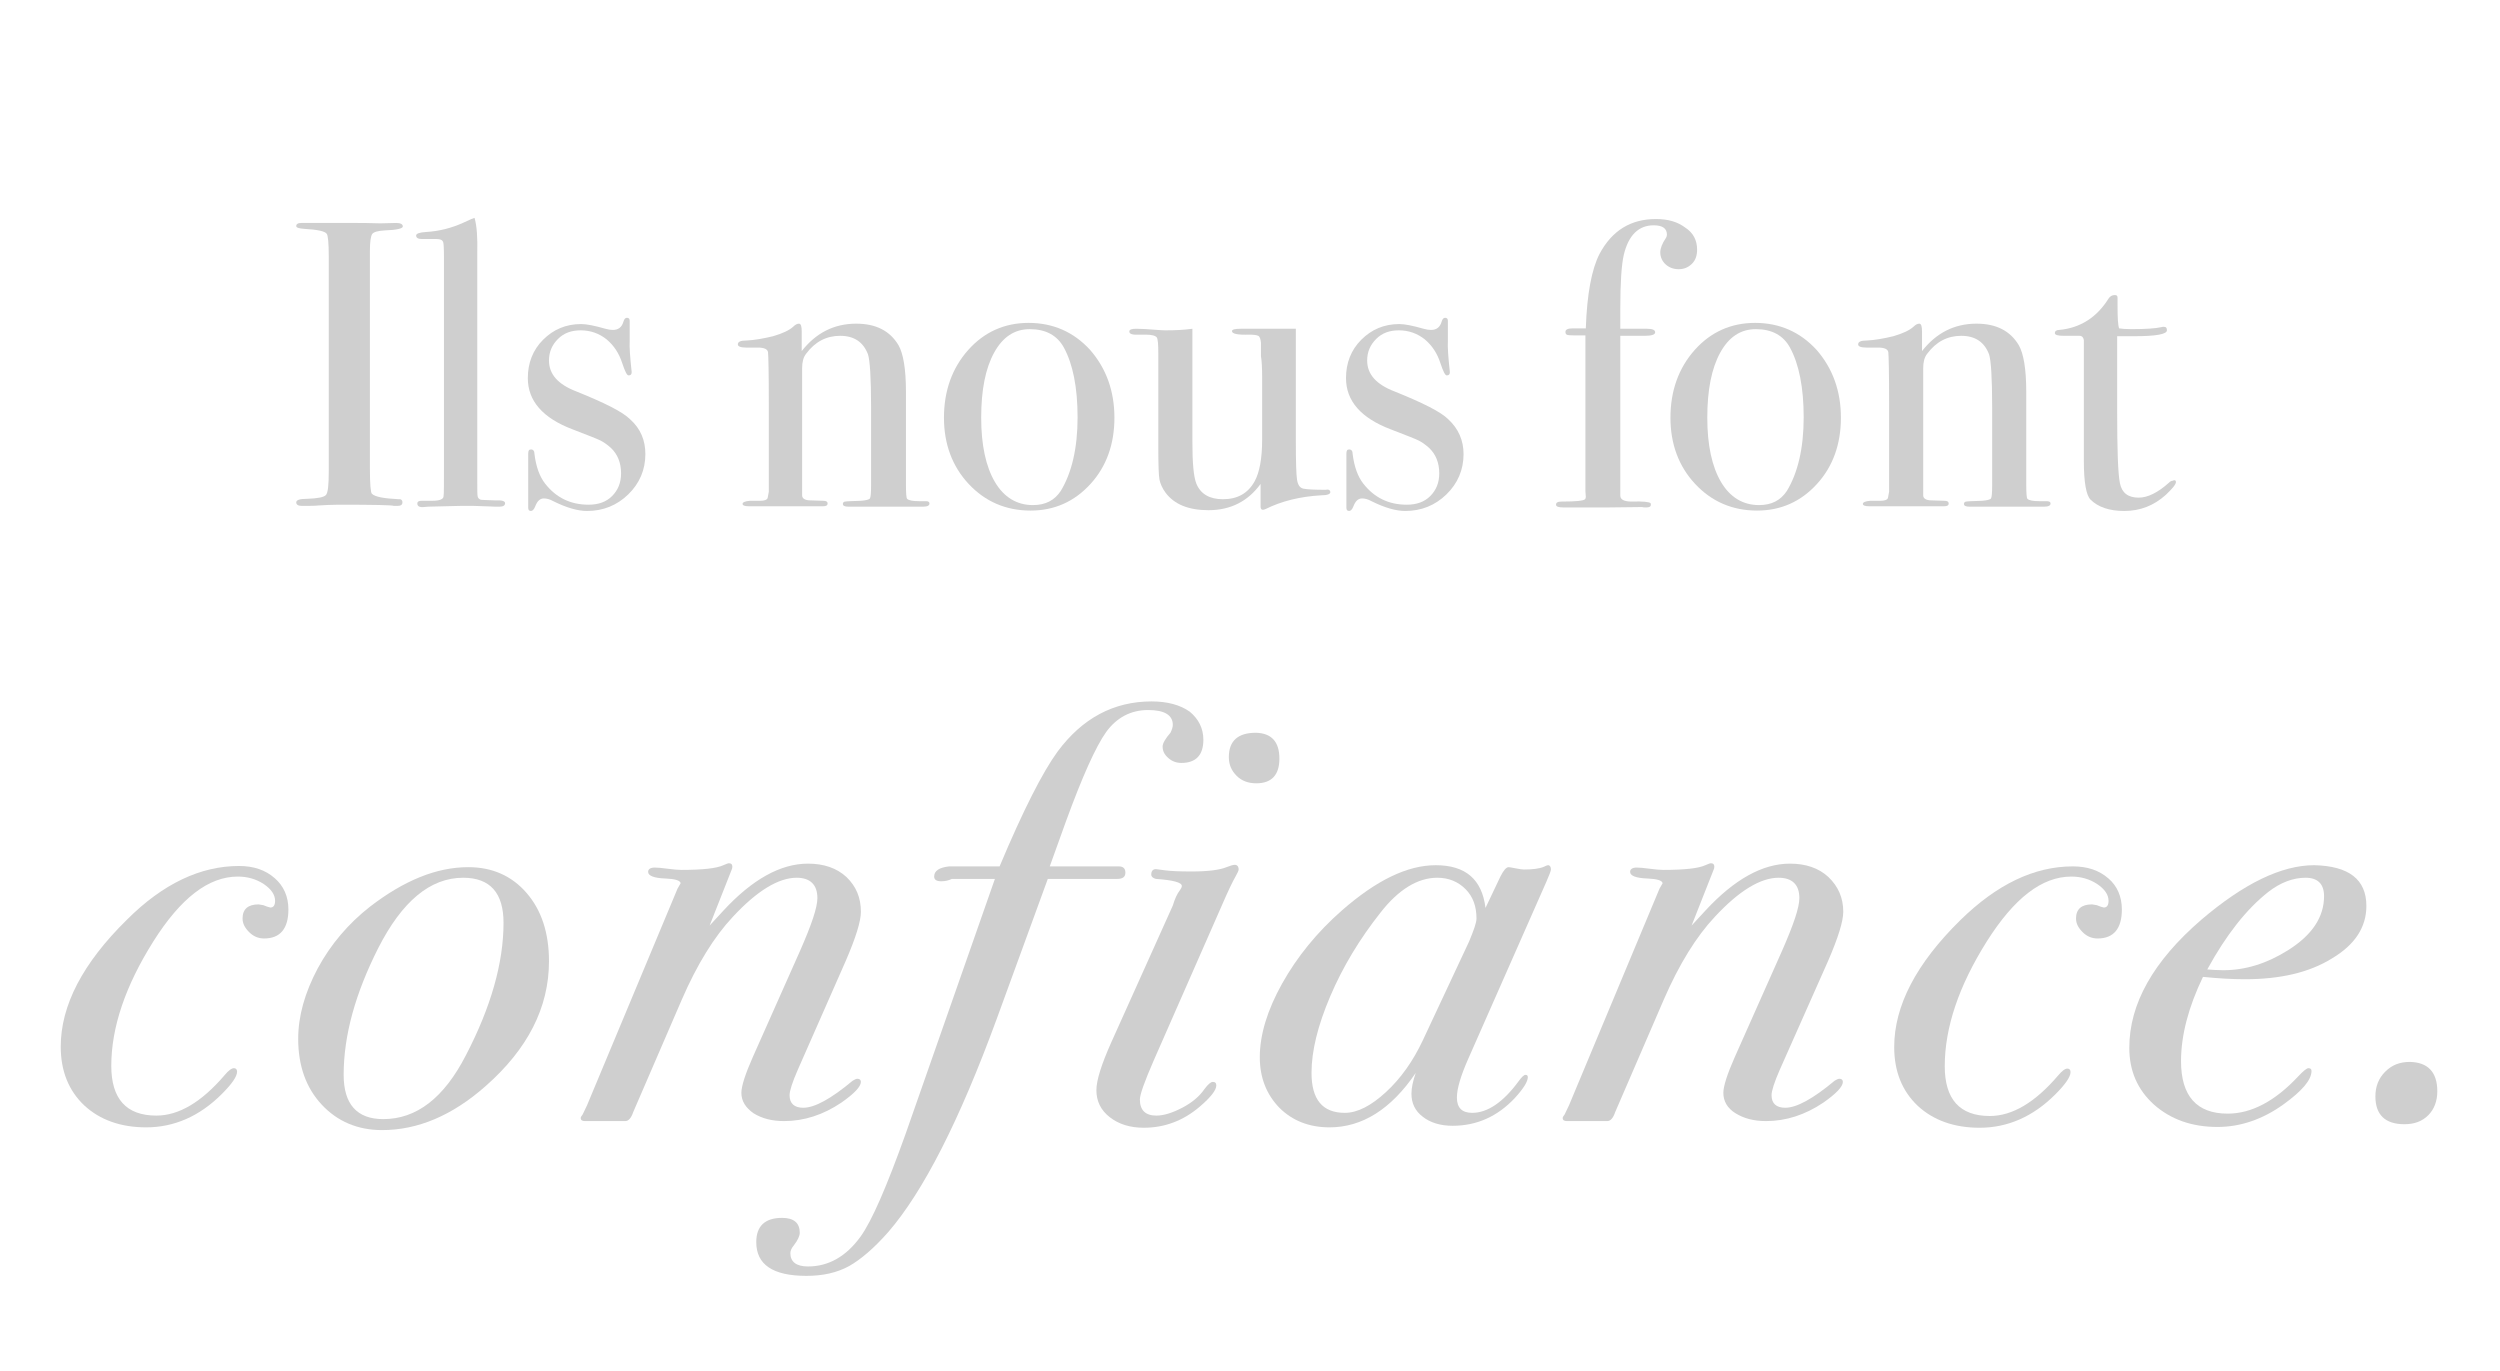 <?xml version="1.0" encoding="utf-8"?>
<!-- Generator: Adobe Illustrator 24.1.0, SVG Export Plug-In . SVG Version: 6.00 Build 0)  -->
<svg version="1.1" id="Layer_1" xmlns="http://www.w3.org/2000/svg" xmlns:xlink="http://www.w3.org/1999/xlink" x="0px" y="0px"
	 viewBox="0 0 638 350" style="enable-background:new 0 0 638 350;" xml:space="preserve">
<style type="text/css">
	.st0{display:none;opacity:0.191;}
	.st1{display:inline;}
	.st2{display:none;}
	.st3{display:inline;opacity:0.19;enable-background:new    ;}
	.st4{opacity:0.19;}
	.st5{display:none;opacity:0.18;}
</style>
<desc>Created with Sketch.</desc>
<g id="Clients" class="st0">
	<g id="Clients---Desktop-Copy" transform="translate(-402, -205)" class="st1">
		<g id="Group" transform="translate(398, 183)">
			<g>
				<path id="nousfont" d="M237.8,118c0,1.5-0.8,4.1-2.5,7.9l-7.7,17.4c-0.9,2-1.3,3.4-1.3,4.1c0,1.3,0.7,2,2.2,2
					c1.8,0,4.4-1.5,7.8-4.4c0.3-0.2,0.6-0.3,0.8-0.3c0.4,0,0.6,0.2,0.6,0.5c0,0.8-1,1.9-3.1,3.3c-2.9,2-5.9,2.9-9.1,2.9
					c-2,0-3.6-0.4-4.8-1.3c-1.3-0.9-1.9-1.9-1.9-3.3c0-1.1,0.6-3,1.8-5.7l7.6-17c1.8-4.1,2.8-6.9,2.8-8.4c0-2.2-1.1-3.2-3.3-3.2
					c-2.9,0-6.3,2.1-10.3,6.3c-3,3.2-5.7,7.6-8.2,13.3l-7.8,18.1c-0.3,0.9-0.7,1.4-1.2,1.4c-0.1,0-0.8-0.1-2.1-0.2
					c-0.2-0.1-0.6-0.1-1.1-0.1s-1.4,0.1-2.6,0.2c-0.2,0.1-0.4,0.1-0.7,0.1c-0.4,0-0.7-0.2-0.7-0.5c0-0.1,0.1-0.3,0.3-0.6l0.7-1.4
					l14.5-35c0.2-0.3,0.3-0.6,0.5-0.9c-0.1-0.4-0.9-0.7-2.4-0.8c-1.9-0.1-2.9-0.4-2.9-1c0-0.4,0.3-0.7,1-0.7c0.4,0,1.1,0.1,2.1,0.2
					s1.7,0.2,2.2,0.2c3.4,0,5.7-0.3,6.7-0.8c0.4-0.2,0.7-0.3,0.9-0.3c0.4,0,0.6,0.2,0.6,0.6c0,0.2,0,0.3-0.1,0.5l-3.5,8.9
					c0.5-0.6,1.2-1.4,2.2-2.4c4.7-4.9,9.2-7.4,13.6-7.4c2.5,0,4.6,0.7,6.2,2.1C237,113.9,237.8,115.7,237.8,118z M289.3,125.7
					c0,7.4-3.4,14.1-10.2,20c-5.3,4.7-10.9,7-16.6,7c-3.9,0-7.2-1.4-9.7-4.1s-3.8-6.2-3.8-10.5c0-3.7,1-7.4,3.1-11.3
					c2.1-3.9,4.9-7.2,8.4-9.9c5.4-4.2,10.7-6.4,15.8-6.4c3.9,0,7,1.4,9.4,4.2S289.3,121.2,289.3,125.7z M282,119.6
					c0-4.8-2.2-7.2-6.5-7.2c-5.3,0-9.8,3.8-13.7,11.3c-3.7,7.2-5.5,14-5.5,20.3c0,4.8,2.1,7.1,6.4,7.1c5.3,0,9.8-3.4,13.3-10.3
					C280,133.1,282,126,282,119.6z M345.4,111.6l-0.2,0.5l-0.7,1.5l-10.6,24.8c-2.2,5-3.2,8.1-3.2,9.3c0,1.7,0.8,2.6,2.5,2.6
					c2.3,0,4.9-1.6,7.8-4.9c0.7-0.8,1.2-1.2,1.4-1.2c0.4,0,0.6,0.2,0.6,0.6c0,1.5-1.9,3.4-5.6,5.7c-2.2,1.3-4.5,2-6.8,2
					c-1.8,0-3.5-0.5-4.8-1.5c-1.4-1-2.1-2.2-2.1-3.5c0-0.8,0.3-1.9,0.9-3.5l1.1-3.2c-4.2,4.9-7.5,8-9.6,9.5c-2.2,1.5-4.9,2.2-8,2.2
					c-2.5,0-4.5-0.5-6.1-1.5s-2.4-2.3-2.4-3.8c0-1.7,0.7-4.1,2.1-7.2l9.8-21.9c0.3-0.6,0.8-1.7,1.6-3.3c0.2-0.3,0.3-0.5,0.3-0.7
					c0-0.5-0.8-0.8-2.3-0.8c-2,0-3-0.3-3-1c0-0.4,0.2-0.7,0.7-0.7s1.2,0.1,2.2,0.2s1.7,0.2,2.2,0.2c3.3,0,5.7-0.3,7.3-0.9
					c0.4-0.1,0.6-0.2,0.8-0.2c0.3,0,0.5,0.2,0.5,0.6c0,0.5-0.6,2.1-1.9,4.8s-2.4,5.5-3.5,8.3c-0.3,0.7-1.2,3-2.9,6.9l-3.8,8.7
					c-1.6,3.6-2.4,6.2-2.4,7.7c0,1.8,1.2,2.8,3.5,2.8c2.5,0,5.7-2,9.6-6.1c4.4-4.6,8.1-10.3,11-17.3l6.1-14.4c0.3-0.8,0.7-1.1,1-1.1
					c-0.1,0,0.6,0.1,2,0.2h0.8c1.7,0,2.8-0.1,3.3-0.3c0.3-0.1,0.5-0.2,0.7-0.2C345.2,111.2,345.4,111.3,345.4,111.6z M387.4,117.7
					c0,1.1-0.3,2-1,2.8s-1.5,1.1-2.5,1.1c-1.9,0-2.8-0.9-2.8-2.8c0-1.5,0.6-2.3,1.9-2.3c0.2,0,0.5,0.1,0.9,0.3s0.7,0.3,1,0.3
					c0.4,0,0.6-0.2,0.6-0.7c0-1.1-0.7-2.1-2.2-3.1s-2.9-1.5-4.5-1.5c-2,0-3.7,0.6-5.1,1.9s-2.1,2.9-2.1,4.7c0,1.6,1.5,6,4.5,13.2
					c0.7,1.7,1,3.6,1,5.8c0,4.3-1.5,7.9-4.4,10.8c-2.9,2.9-6.6,4.4-10.9,4.4c-3.8,0-7-1.1-9.5-3.2c-2.6-2.1-3.8-4.7-3.8-7.8
					c0-1.8,0.5-3.2,1.6-4.4c1-1.1,2.4-1.7,3.9-1.7c1.2,0,2.2,0.4,3.1,1.2s1.3,1.8,1.3,2.9c0,1.9-0.9,2.8-2.8,2.8c-2,0-2.9-0.7-2.9-2
					c0-0.4,0.1-0.9,0.2-1.3c0.2-0.4,0.2-0.7,0.2-0.8c0-0.6-0.3-0.9-0.8-0.9c-0.6,0-1.1,0.4-1.6,1.3c-0.5,0.9-0.7,1.8-0.7,2.8
					c0,2.5,1,4.6,3.1,6.5c2.1,1.8,4.5,2.8,7.3,2.8c2.6,0,4.8-0.8,6.5-2.4c1.7-1.6,2.6-3.6,2.6-6c0-1.7-0.7-4.5-2-8.4
					c-1.3-3.7-1.9-6.7-1.9-9.1c0-4.1,1.3-7.6,3.8-10.4s5.6-4.2,9.2-4.2c2.4,0,4.5,0.7,6.3,2.2C386.5,114,387.4,115.7,387.4,117.7z
					 M463.8,90.2c0,2.5-1.2,3.7-3.5,3.7c-0.8,0-1.5-0.3-2.1-0.8s-0.9-1.2-0.9-1.9c0-0.5,0.4-1.2,1.2-2.2c0.3-0.5,0.4-0.9,0.4-1.2
					c0-1.6-1.3-2.4-4-2.4c-2.8,0-5,1.2-6.7,3.6s-3.9,7.2-6.5,14.5l-2.6,7.2h9.8c0.3-0.1,0.7-0.1,1.2-0.1c0.7,0,1,0.3,1,1
					s-0.4,1-1.3,1l-11.1-0.1l-8.3,22.6c-6,16.3-11.7,27.6-17.4,34.1c-2.3,2.6-4.4,4.4-6.3,5.5c-1.9,1-4.2,1.6-6.9,1.6
					c-5.4,0-8.1-1.8-8.1-5.4c0-2.6,1.4-3.9,4.2-3.9c1.9,0,2.9,0.8,2.9,2.4c0,0.5-0.3,1.2-1,2c-0.4,0.4-0.6,0.9-0.6,1.2
					c0,1.4,0.9,2.1,2.8,2.1c3.3,0,6.1-1.6,8.5-4.8c1.8-2.5,4.2-8,7.2-16.4l14.3-40.8h-2.2l-4.8,0.1c-0.5,0.1-1.1,0.1-1.7,0.1
					c-0.8,0-1.1-0.3-1.1-0.8c0-1,0.8-1.5,2.4-1.7c0.1,0,1.3,0,3.4,0.1l3.4,0.1h1.3c3.8-9.1,6.9-15.2,9.3-18.5c4-5.4,9-8.1,15.1-8.1
					c2.5,0,4.6,0.6,6.1,1.7S463.8,88.4,463.8,90.2z M489.9,125.7c0,7.4-3.4,14.1-10.2,20c-5.3,4.7-10.9,7-16.6,7
					c-3.9,0-7.2-1.4-9.7-4.1c-2.5-2.7-3.8-6.2-3.8-10.5c0-3.7,1-7.4,3.1-11.3c2.1-3.9,4.9-7.2,8.4-9.9c5.4-4.2,10.7-6.4,15.8-6.4
					c3.9,0,7,1.4,9.4,4.2S489.9,121.2,489.9,125.7z M482.6,119.6c0-4.8-2.2-7.2-6.5-7.2c-5.3,0-9.8,3.8-13.7,11.3
					c-3.7,7.2-5.5,14-5.5,20.3c0,4.8,2.1,7.1,6.4,7.1c5.3,0,9.8-3.4,13.3-10.3C480.6,133.1,482.6,126,482.6,119.6z M542.7,118
					c0,1.5-0.8,4.1-2.5,7.9l-7.7,17.4c-0.9,2-1.3,3.4-1.3,4.1c0,1.3,0.7,2,2.2,2c1.8,0,4.4-1.5,7.8-4.4c0.3-0.2,0.6-0.3,0.8-0.3
					c0.4,0,0.6,0.2,0.6,0.5c0,0.8-1,1.9-3.1,3.3c-2.9,2-5.9,2.9-9.1,2.9c-2,0-3.6-0.4-4.8-1.3c-1.3-0.9-1.9-1.9-1.9-3.3
					c0-1.1,0.6-3,1.8-5.7l7.6-17c1.8-4.1,2.8-6.9,2.8-8.4c0-2.2-1.1-3.2-3.3-3.2c-2.9,0-6.3,2.1-10.3,6.3c-3,3.2-5.7,7.6-8.2,13.3
					l-7.8,18.1c-0.3,0.9-0.7,1.4-1.2,1.4c-0.1,0-0.8-0.1-2.1-0.2c-0.2-0.1-0.6-0.1-1.1-0.1s-1.4,0.1-2.6,0.2
					c-0.2,0.1-0.4,0.1-0.7,0.1c-0.4,0-0.7-0.2-0.7-0.5c0-0.1,0.1-0.3,0.3-0.6l0.7-1.4l14.5-35c0.2-0.3,0.3-0.6,0.5-0.9
					c-0.1-0.4-0.9-0.7-2.4-0.8c-1.9-0.1-2.9-0.4-2.9-1c0-0.4,0.3-0.7,1-0.7c0.4,0,1.1,0.1,2.1,0.2c1,0.1,1.7,0.2,2.2,0.2
					c3.4,0,5.7-0.3,6.7-0.8c0.4-0.2,0.7-0.3,0.9-0.3c0.4,0,0.6,0.2,0.6,0.6c0,0.2,0,0.3-0.1,0.5l-3.5,8.9c0.5-0.6,1.2-1.4,2.2-2.4
					c4.7-4.9,9.2-7.4,13.6-7.4c2.5,0,4.6,0.7,6.2,2.1C541.9,113.9,542.7,115.7,542.7,118z M584.3,111.5c0,0.9-1.3,1.4-4,1.4
					l-3.6,0.1H575l-12.8,28.8c-1.4,3.1-2.1,5.1-2.1,5.9c0,1.3,1,2,2.9,2c2.9,0,5.4-1.5,7.6-4.6c0.5-0.6,0.9-0.9,1.1-0.9
					c0.5,0,0.8,0.2,0.8,0.7c0,0.8-1,2.2-3.1,4c-2.4,2.1-5.3,3.1-8.6,3.1c-2.3,0-4.1-0.6-5.6-1.7c-1.4-1.1-2.1-2.6-2.1-4.4
					c0-1.1,0.7-3.3,2.2-6.4l12.4-26.7h-3.9c-1.1,0-1.6-0.2-1.6-0.7c0-0.8,0.4-1.2,1.3-1.2h0.9c0.3,0.1,0.8,0.1,1.5,0.1
					c0.9,0,1.7,0,2.6-0.1l1.6-4.1c0.6-1.4,1-2.1,1.3-2.1s0.8,0.1,1.5,0.2s1.2,0.2,1.6,0.2c0.7,0,1.7-0.3,3-0.9
					c0.3-0.1,0.5-0.2,0.7-0.2c0.3,0,0.5,0.1,0.5,0.4l-3.1,6.8l2.3-0.1l3.6-0.2c0.3,0,0.7,0,1.1-0.1c0.4-0.1,0.7-0.1,0.8-0.1
					C584,110.7,584.3,111,584.3,111.5z"/>
				<path id="Ils" d="M119,84.5c0,0.6-0.4,0.9-1.1,0.9c-0.4,0-0.7,0-0.9-0.1h-1.5c-2.7,0-4.4,0.5-5,1.5c-0.9,1.5-2.3,4.5-4.2,9.2
					l-19.1,48.9c-0.1,0.4-0.3,0.8-0.5,1.3c0,1.1,1.3,1.9,3.8,2.2c0.8,0,1.8,0,2.9,0.1c0.8,0.1,1.2,0.3,1.2,0.7s-0.4,0.7-1.3,0.7
					c-4.6-0.1-11.1-0.1-19.7-0.1c-3,0-4.7,0-5.2-0.1s-0.7-0.3-0.7-0.6c0-0.4,0.9-0.7,2.6-0.7c2.3-0.1,3.9-0.2,4.7-0.5
					c1.2-0.4,2.1-1.1,2.7-2.1c0.6-1.4,1.2-3,2-4.9l18.5-46.6c1.8-4.6,2.8-7.2,2.8-7.6c0-1.1-1-1.6-2.9-1.6h-3.8c-0.7,0-1-0.3-1-0.8
					c0-0.4,0.3-0.7,1-0.7h0.9c0.4,0.1,1.9,0.1,4.6,0.1l14.2-0.1c0.4,0.1,0.7,0.1,1,0.1l3.5-0.1C118.7,83.8,119,84,119,84.5z
					 M143,83.2c0,0.1-0.2,0.6-0.5,1.3c-0.2,0.5-0.5,1.3-1,2.3l-21.3,52c-1.6,3.9-2.4,6.4-2.4,7.5c0,1.7,1.1,2.6,3.4,2.6
					s4.6-1.3,6.8-4c1-1.1,1.6-1.7,1.8-1.7c0.4,0,0.7,0.2,0.7,0.7c0,0.8-1,2.2-3.1,4c-2.4,2.2-5.5,3.2-9.3,3.2
					c-5.2,0-7.8-1.9-7.8-5.8c0-1.3,0.8-3.8,2.4-7.7l21.4-51.9c0.2-0.4,0.3-0.6,0.3-0.7c0-0.6-0.6-0.9-1.8-0.9
					c-2.8,0-4.2-0.3-4.2-0.8c0-0.4,0.3-0.6,0.9-0.6s1.4,0,2.6,0.1c1.2,0.1,2,0.1,2.6,0.1c2.7,0,4.8-0.1,6.1-0.4
					c0.7-0.1,1.2-0.2,1.4-0.2C142.7,82.4,143,82.7,143,83.2z M172.9,116.1c0,1.1-0.3,2-1,2.8s-1.5,1.1-2.5,1.1
					c-1.9,0-2.9-0.9-2.9-2.8c0-1.5,0.6-2.3,1.9-2.3c0.2,0,0.5,0.1,0.9,0.3c0.4,0.2,0.7,0.3,1,0.3c0.4,0,0.6-0.2,0.6-0.7
					c0-1.1-0.7-2.1-2.2-3.1s-2.9-1.5-4.5-1.5c-2,0-3.7,0.6-5.1,1.9s-2.1,2.9-2.1,4.7c0,1.6,1.5,6,4.5,13.2c0.7,1.7,1,3.6,1,5.8
					c0,4.3-1.5,7.9-4.4,10.8c-2.9,2.9-6.6,4.4-10.9,4.4c-3.8,0-7-1.1-9.5-3.2c-2.6-2.1-3.8-4.7-3.8-7.8c0-1.8,0.5-3.2,1.6-4.4
					c1-1.1,2.4-1.7,3.9-1.7c1.2,0,2.2,0.4,3.1,1.2c0.9,0.8,1.3,1.8,1.3,2.9c0,1.9-0.9,2.8-2.8,2.8c-2,0-2.9-0.7-2.9-2
					c0-0.4,0.1-0.9,0.2-1.3c0.2-0.4,0.2-0.7,0.2-0.8c0-0.6-0.3-1-0.8-1c-0.6,0-1.1,0.4-1.6,1.3c-0.5,0.9-0.7,1.8-0.7,2.8
					c0,2.5,1,4.6,3.1,6.5c2.1,1.8,4.5,2.8,7.3,2.8c2.6,0,4.8-0.8,6.5-2.4c1.7-1.6,2.6-3.6,2.6-6c0-1.7-0.7-4.5-2-8.4
					c-1.3-3.7-1.9-6.7-1.9-9.1c0-4.1,1.3-7.6,3.8-10.4s5.6-4.2,9.2-4.2c2.4,0,4.5,0.7,6.3,2.2C172,112.4,172.9,114.1,172.9,116.1z"
					/>
			</g>
			<path id="CONFIANCE" class="st2" d="M67.3,366.2c0-0.1-0.1,0.9-0.2,3c-0.3,4.3-0.4,8.4-0.4,12.4c0,0.4,0.1,1.4,0.2,2.7
				c0.1,1.4,0.2,3,0.2,4.9v1c0,1-0.3,1.4-0.9,1.4s-1.1-0.6-1.6-1.7c-1-2.4-2.1-4-3.1-4.8c-5.3,4.7-11.7,7-19.2,7
				c-10.9,0-19.9-3.8-27-11.4S4.6,363.6,4.6,352s3.3-21.1,9.8-28.5s15-11,25.4-11c3.8,0,6.8,0.3,9,0.9s5.1,1.9,8.4,3.8
				c1.6,1,2.8,1.4,3.7,1.4c0.7,0,1.3-0.6,1.9-1.8c1-2.1,1.7-3.1,2.3-3.1s0.9,0.3,0.9,0.9c0,0.3-0.1,0.8-0.2,1.4
				c-0.8,3.6-1.2,10.2-1.2,20c0,1.4-0.1,2.2-0.3,2.4c-0.2,0.2-0.5,0.3-0.9,0.3c-0.7,0-1.2-0.7-1.4-2.1c-1-5.9-2.3-10.3-4.1-13.2
				c-3.6-5.9-9.3-8.9-17.1-8.9c-6,0-10.7,2-14.2,6c-6.3,7.2-9.4,17.7-9.4,31.5c0,12.4,2.6,21.9,7.8,28.7c4.5,5.9,10.5,8.9,18,8.9
				c3.8,0,7.4-0.9,10.5-2.8c3.2-1.9,5.6-4.5,7.3-7.7c1.9-3.8,3.3-7.9,4.1-12.3c0.3-1.8,0.8-2.7,1.4-2.7
				C66.9,364.6,67.3,365.1,67.3,366.2z M153.4,352.9c0,11-3.3,20.3-9.9,28s-14.7,11.4-24.4,11.4c-10.2,0-18.8-3.9-25.8-11.6
				s-10.4-17.3-10.4-28.6c0-11.5,3.3-21,10-28.4s15.3-11,25.7-11c9.8,0,18.1,3.8,24.8,11.5S153.4,341.5,153.4,352.9z M140.9,353.5
				c0-13.5-2.8-24.1-8.3-31.6c-3.5-4.7-8.3-7.1-14.5-7.1c-5.9,0-10.5,1.8-13.8,5.4c-6,6.7-9,17.5-9,32.5c0,11.9,2.1,21.2,6.3,27.8
				c4.2,6.6,10,9.9,17.6,9.9c7,0,12.3-3.1,15.9-9.3C139,374.1,140.9,365,140.9,353.5z M235.1,315c0,0.7-0.9,1.1-2.8,1l-2.4-0.1h-2
				c-1.2,0-1.9,0.2-2.1,0.6s-0.3,1.6-0.3,3.7v63.9c0,3.9,0,6.2-0.1,6.9c-0.1,0.7-0.3,1-0.7,1s-1-0.4-1.6-1.2L208.9,370
				c-8.2-12.1-18.2-27.1-30-45.2l0.1,61.9c0.1,1,0.6,1.6,1.7,1.8s3.5,0.4,7.4,0.5c1,0,1.4,0.3,1.4,0.9c0,0.7-1,1.1-2.9,1.1
				c-0.7,0-2.8-0.1-6.3-0.3c-1.2-0.1-2.3-0.1-3.4-0.1c0.1,0-0.6,0.1-1.9,0.2c-1.4,0.1-3.5,0.2-6.3,0.2h-1.1c-1.7,0-2.6-0.3-2.6-1
				s0.7-1,2.2-1c4.4-0.1,6.9-0.4,7.6-0.8c0.7-0.5,1.1-2.1,1.1-4.7v-54.7c0-6.1-1.3-10-3.8-11.5c-1.2-0.7-3.3-1.1-6.3-1.1
				c-1.9,0-2.9-0.4-2.9-1.1s0.6-1,1.7-1c1.5,0,3.4,0,5.7,0.1s3.5,0.1,3.7,0.1s1.3,0,3.1-0.1c2.4,0,4.8,0,7.1-0.1l38.3,56.9v-49.4
				c0-2.3,0-3.7-0.1-4.2s-0.4-0.9-0.9-1.1s-2.3-0.4-5.3-0.4c-2.7,0-4-0.3-4-1s0.9-1.1,2.7-1.1h7c1.2,0.1,1.9,0.1,2.1,0.1
				c0.1,0,0.7,0,2-0.1h6.8C234.3,313.9,235.1,314.2,235.1,315z M302.8,332.4c0,1-0.4,1.6-1.1,1.6s-1.3-0.9-1.6-2.8
				c-0.9-5.3-2.7-9.2-5.4-11.7c-1.8-1.6-4.5-2.5-8.2-2.9c-1.3-0.1-4.3-0.2-8.9-0.2c-3.4,0-7.5,0.1-12.2,0.3v32.4
				c9.5,0.1,15.3-0.5,17.5-1.8s3.6-4.9,4-10.9c0.1-1.7,0.6-2.6,1.3-2.6c0.7,0,1.1,0.6,1.1,1.7c0,0.7,0,1.2-0.1,1.7
				c-0.2,5.1-0.3,9.8-0.3,14.2c0,5.6,0.1,10.1,0.4,13.3c0.1,0.3,0.1,0.7,0.1,1.3c0,0.9-0.4,1.3-1.1,1.3c-0.6,0-1-0.2-1.1-0.7
				c-0.1-0.4-0.4-2.1-0.8-5.1c-0.6-4.5-1.8-7.3-3.5-8.4s-5.2-1.7-10.4-1.7c-2.7,0-5.1,0.1-7.2,0.2l0.1,11.3l-0.2,21.8
				c0,2.1,0.9,3.5,2.6,4.1c0.8,0.3,2.6,0.4,5.4,0.3c1.2,0,1.8,0.3,1.8,0.9c0,0.7-0.7,1-2.2,1h-1.1c-1,0-2.4,0-4.2-0.1h-3.4
				l-16.5,0.1c-1.4,0-2.1-0.3-2.1-0.9s1.3-1,3.8-1.1c2.6-0.1,4.1-0.5,4.5-1.1s0.7-2.3,0.7-5.2l-0.1-63.7c-0.1-1.3-0.5-2.2-1.2-2.5
				s-2.6-0.5-5.7-0.6c-1.2,0-1.8-0.4-1.8-1.2c0-0.7,0.7-1.1,2-1.1h1.8c-0.1,0,3.4,0,10.7,0.1c7.3,0.1,13.3,0.1,17.9,0.1
				c12.5,0,20.2-0.3,23-0.9c0.1,1,0.3,3.7,0.7,8.3c0.2,3.1,0.5,5.9,0.9,8.3C302.7,330.8,302.8,331.7,302.8,332.4z M340.6,390.1
				c0,0.6-0.4,0.9-1.3,0.9h-1.1c-0.4-0.2-5.5-0.3-15.1-0.3c-1.9,0-3.7,0.1-5.6,0.2c-1,0.1-2.4,0.1-4.4,0.1c-1,0-1.4-0.3-1.4-1
				c0-0.6,1-0.9,2.9-1c3-0.1,4.7-0.4,5.2-1.1s0.8-2.8,0.8-6.4v-58.4c0-3.6-0.2-5.7-0.6-6.1c-0.4-0.7-2.5-1.2-6.1-1.3
				c-1.4-0.1-2.1-0.4-2.1-0.9c0-0.7,0.4-1,1.3-1l15,0.2c1.1,0,3.3,0,6.4-0.1l4.2-0.1c1.2,0,1.8,0.3,1.8,1c0,0.6-1.6,1-4.9,1.1
				c-1.9,0.1-3,0.4-3.4,1s-0.6,2.1-0.6,4.7v59.3c0,4.2,0.2,6.5,0.6,6.9c0.8,0.8,3.2,1.3,7.2,1.4
				C340.2,389.2,340.6,389.5,340.6,390.1z M421.1,390.2c0,0.7-0.6,1-1.7,1c-0.7,0-1.4,0-2-0.1l-14.1-0.2l-14.1,0.2
				c-0.5,0.1-1.1,0.1-1.7,0.1c-1.5,0-2.2-0.4-2.2-1.1c0-0.8,1-1.2,3-1.2c6.5-0.1,9.8-0.7,9.8-2c0-0.1-0.1-0.4-0.2-0.9l-0.9-3
				l-0.6-1.6c-0.7-2.3-2.3-7.4-4.9-15.2h-23.8c-4.4,11.8-6.7,18.6-6.7,20.4c0,1,0.4,1.7,1.3,1.9c0.2,0.1,2.1,0.2,5.5,0.4
				c2.1,0.1,3.2,0.4,3.2,1.1s-1,1.1-2.9,1.1c-3.4,0-7.4-0.1-11.9-0.4c-1.1-0.1-2.3-0.1-3.4-0.1c-1.2,0-2.3,0.1-3.4,0.2
				c-0.6,0.1-1.1,0.1-1.4,0.1c-1,0-1.6-0.3-1.6-1s1.2-1,3.5-1.1s4-0.4,5.1-1.1c1-0.6,1.9-1.8,2.4-3.6c9.5-27.2,17.3-49.1,23.3-65.6
				c0.1-0.9,0.4-1.9,0.9-3l0.6-2c0.2-0.8,0.5-1.2,0.9-1.2c0.2,0,0.4,0.2,0.6,0.7c1,2.9,3.1,8.9,6.5,18.1c2.7,7.2,9.3,25.2,19.9,54.1
				c0.6,1.6,1.4,2.7,2.3,3.1s2.8,0.7,5.7,0.8C420.2,389.2,421.1,389.6,421.1,390.2z M391,363.7c-1.2-3.3-3.1-8.8-5.9-16.5l-5.3-15.2
				c-3.1,8.1-6.8,18.7-11.2,31.7H391z M493.3,315c0,0.7-0.9,1.1-2.8,1l-2.4-0.1h-2c-1.2,0-1.9,0.2-2.1,0.6s-0.3,1.6-0.3,3.7v63.9
				c0,3.9,0,6.2-0.1,6.9s-0.3,1-0.7,1c-0.4,0-1-0.4-1.6-1.2L467.1,370c-8.2-12.1-18.2-27.1-30-45.2l0.1,61.9c0.1,1,0.6,1.6,1.7,1.8
				c1,0.3,3.5,0.4,7.4,0.5c1,0,1.4,0.3,1.4,0.9c0,0.7-1,1.1-2.9,1.1c-0.7,0-2.8-0.1-6.3-0.3c-1.2-0.1-2.3-0.1-3.4-0.1
				c0.1,0-0.6,0.1-1.9,0.2c-1.4,0.1-3.5,0.2-6.3,0.2h-1.1c-1.7,0-2.6-0.3-2.6-1s0.7-1,2.2-1c4.4-0.1,6.9-0.4,7.6-0.8
				c0.7-0.5,1.1-2.1,1.1-4.7v-54.7c0-6.1-1.3-10-3.8-11.5c-1.2-0.7-3.3-1.1-6.3-1.1c-1.9,0-2.9-0.4-2.9-1.1s0.6-1,1.7-1
				c1.5,0,3.4,0,5.7,0.1c2.3,0.1,3.5,0.1,3.7,0.1s1.3,0,3.1-0.1c2.4,0,4.8,0,7.1-0.1l38.2,56.9v-49.4c0-2.3,0-3.7-0.1-4.2
				s-0.4-0.9-0.9-1.1s-2.3-0.4-5.3-0.4c-2.7,0-4-0.3-4-1s0.9-1.1,2.7-1.1h7c1.2,0.1,1.9,0.1,2.1,0.1c0.1,0,0.7,0,2-0.1h6.8
				C492.4,313.9,493.3,314.2,493.3,315z M568.1,366.2c0-0.1-0.1,0.9-0.2,3c-0.3,4.3-0.4,8.4-0.4,12.4c0,0.4,0.1,1.4,0.2,2.7
				c0.1,1.4,0.2,3,0.2,4.9v1c0,1-0.3,1.4-0.9,1.4c-0.6,0-1.1-0.6-1.6-1.7c-1-2.4-2.1-4-3.1-4.8c-5.3,4.7-11.7,7-19.2,7
				c-10.9,0-19.9-3.8-27-11.4c-7.1-7.6-10.7-17.1-10.7-28.7s3.3-21.1,9.8-28.5s15-11,25.4-11c3.8,0,6.8,0.3,9,0.9s5.1,1.9,8.4,3.8
				c1.6,1,2.8,1.4,3.7,1.4c0.7,0,1.3-0.6,1.9-1.8c1-2.1,1.7-3.1,2.3-3.1s0.9,0.3,0.9,0.9c0,0.3-0.1,0.8-0.2,1.4
				c-0.8,3.6-1.2,10.2-1.2,20c0,1.4-0.1,2.2-0.3,2.4c-0.2,0.2-0.5,0.3-0.9,0.3c-0.7,0-1.2-0.7-1.4-2.1c-1-5.9-2.3-10.3-4.1-13.2
				c-3.6-5.9-9.3-8.9-17.1-8.9c-6,0-10.7,2-14.2,6c-6.3,7.2-9.4,17.7-9.4,31.5c0,12.4,2.6,21.9,7.8,28.7c4.5,5.9,10.5,8.9,18,8.9
				c3.8,0,7.4-0.9,10.5-2.8c3.2-1.9,5.6-4.5,7.3-7.7c1.9-3.8,3.3-7.9,4.1-12.3c0.3-1.8,0.8-2.7,1.4-2.7
				C567.8,364.6,568.1,365.1,568.1,366.2z M641.4,373c0,0.3-0.1,2.1-0.2,5.4s-0.2,6.5-0.2,9.5v3.7c-7.3-0.4-21.6-0.6-43.1-0.6
				c-2.6,0-5.1,0-7.7,0.1H584c-1.4,0-2.1-0.3-2.1-1c0-0.4,0.2-0.7,0.7-0.8c0.2,0,1.6-0.1,4.2-0.3c1.9-0.1,3.1-0.6,3.5-1.2
				s0.6-2.4,0.6-5.2v-62.4c0-2.1-0.3-3.4-0.9-3.8c-0.6-0.4-2.6-0.6-6-0.6c-1.2,0-1.8-0.3-1.8-1s0.8-1,2.4-1l19,0.1
				c0.7,0,4.8,0,12.5-0.1h15.5c2.2,0,4.3-0.1,6.1-0.4c0.1,3.2,0.5,7.6,1,13.2l0.4,4.8c0.1,0.4,0.1,0.9,0.1,1.4c0,0.7-0.3,1.1-1,1.1
				c-0.8,0-1.4-0.9-1.8-2.8c-1.4-6.7-3.7-10.9-6.9-12.7c-2.4-1.3-8.6-2-18.6-2h-9.1V349h2.7c8.3,0,13.3-0.6,15.2-1.9
				c1.8-1.3,3.1-4.9,3.7-11c0.1-1.6,0.6-2.3,1.2-2.3c0.8,0,1.2,0.7,1.2,2s-0.1,3.3-0.2,5.9c-0.1,2.6-0.2,4.6-0.2,5.9
				c0,7.9,0.1,13.4,0.4,16.3c0.1,0.7,0.1,1.4,0.1,1.9c0,1-0.4,1.4-1.2,1.4c-0.5,0-0.9-0.3-1.1-0.9s-0.5-2.7-0.9-6.2
				c-0.6-4.4-2.4-7.1-5.4-8.1c-1.3-0.4-4.8-0.7-10.4-0.7h-5v37.3c16.3,0,25.8-0.3,28.6-1c4.9-1.1,7.7-5.8,8.3-14.2
				c0.1-1.9,0.6-2.8,1.4-2.8C641,370.7,641.4,371.5,641.4,373z"/>
		</g>
	</g>
</g>
<g class="st2">
	<path class="st3" d="M56.1,234.9c0,4.4-2.1,6.6-6.4,6.6c-4.2,0-6.3-2-6.3-6c0-1,0.5-2.6,1.4-4.7c0.3-0.7,0.4-1.3,0.4-2
		c0-1.9-1-3.5-2.9-4.7c-2-1.2-4.4-1.9-7.4-1.9c-5.7,0-10.1,2.5-13.3,7.4c-3.1,5-4.7,11.9-4.7,20.9c0,10.1,1.6,17.9,4.9,23.4
		c3.2,5.5,7.8,8.2,13.7,8.2c4,0,7.6-1.2,10.7-3.7c1.4-1.1,3.3-3.3,5.6-6.6c0.5-0.5,0.9-0.7,1.3-0.7c1,0,1.4,0.4,1.4,1.1
		c0,1.2-1.7,3.6-5,7c-4.3,4.5-9.8,6.7-16.4,6.7c-8.4,0-15.3-3-20.8-9s-8.2-13.6-8.2-22.7c0-9.8,2.9-17.9,8.7-24.4
		c5.8-6.4,13.1-9.6,21.9-9.6c5.6,0,10.6,1.5,14.9,4.4C53.9,227.5,56.1,231,56.1,234.9z"/>
	<path class="st3" d="M132.5,253.2c0,9.2-2.8,17-8.4,23.2c-5.6,6.2-12.6,9.4-21,9.4c-8.7,0-15.9-3.1-21.7-9.4
		c-5.8-6.2-8.7-14-8.7-23.2c0-9.5,2.8-17.4,8.5-23.7s12.7-9.4,21.2-9.4c8.6,0,15.7,3.2,21.5,9.5C129.6,236,132.5,243.9,132.5,253.2z
		 M119.5,253.1c0-10.5-1.6-18.6-4.9-24.4c-2.4-4.3-6.4-6.4-12-6.4c-5.3,0-9.5,2.7-12.5,8.2s-4.5,13.1-4.5,22.8
		c0,9.6,1.6,17.1,4.8,22.5c3.2,5.4,7.6,8.1,13.4,8.1c4.4,0,7.6-1.7,9.7-5C117.5,272.5,119.5,264,119.5,253.1z"/>
	<path class="st3" d="M216.2,283.4c0,0.7-0.7,1.1-2.1,1.1h-1.7c-1.7,0-4,0-7,0c-9.3,0-14.9,0-16.6,0h-1c-1.2,0-1.9-0.3-1.9-1
		c0-0.5,0.3-0.8,0.8-0.9s2.4-0.2,5.5-0.3c1.8-0.1,2.9-0.4,3.1-0.8c0.3-0.4,0.4-2,0.4-4.6v-27.4c0-10.4-0.4-16.5-1.1-18.5
		c-1.6-4.3-4.9-6.4-9.7-6.4s-8.8,2.1-12,6.3c-1,1.2-1.4,2.9-1.4,5.1v44.5c0,1.1,1,1.8,3,1.9l4.4,0.1c1,0,1.5,0.3,1.5,1s-0.6,1-1.7,1
		h-2.3c-2.1,0-5.4,0-10,0c-1,0-3.3,0-6.8,0s-5.5,0-6.1,0h-0.9c-1.4,0-2.1-0.3-2.1-0.9s0.9-1,2.6-1.1c1.2,0,2.4,0,3.6,0
		c1.4,0,2.3-0.3,2.6-1l0.4-2.1v-31.1c0-10.8-0.1-16.8-0.3-18c-0.2-1.1-1.4-1.7-3.6-1.7c-0.7,0-1.8,0-3.4,0h-0.7
		c-1.9,0-2.9-0.4-2.9-1.1c0-0.9,1-1.4,3-1.4c2.9-0.1,6-0.6,9.3-1.6s5.7-2,7-3.3c0.9-0.8,1.5-1.1,2-1.1c0.7,0,1,0.9,1,2.7v6.9
		c5-6.4,11.3-9.6,19.1-9.6c6.9,0,11.8,2.5,14.9,7.6c1.7,2.9,2.6,8.3,2.6,16.3v32.6c0,3,0.1,4.7,0.4,5c0.6,0.6,2,0.9,4.1,0.9
		c0.3,0,0.8,0,1.6,0h1C215.7,282.4,216.2,282.6,216.2,283.4z"/>
	<path class="st3" d="M278.5,194.2c0,2-0.6,3.6-1.8,4.9c-1.2,1.3-2.7,1.9-4.6,1.9c-1.8,0-3.3-0.6-4.6-1.7c-1.2-1.1-1.9-2.6-1.9-4.3
		c0-1.4,0.6-3.1,1.9-5c0.3-0.5,0.4-0.9,0.4-1.3c0-2.2-1.6-3.3-4.7-3.3c-5.3,0-8.8,3.4-10.5,10.3c-0.9,3.6-1.3,10-1.3,19v7h9.3
		c1.9,0,2.8,0.4,2.8,1.2s-1.2,1.2-3.7,1.2h-8.5v56c0,1.3,1.3,2,3.9,2c4-0.1,6.2,0.1,6.6,0.6c0.1,0.1,0.1,0.3,0.1,0.6
		c0,0.7-0.6,1-1.7,1c-0.6,0-1,0-1.4-0.1l-11.7,0.1h-15.6c-1.7,0-2.6-0.3-2.6-1c0-0.8,0.7-1.1,2.1-1.1c4.9,0,7.6-0.3,8.1-0.9
		c0.2-0.2,0.3-0.5,0.3-0.9l-0.1-1.9v-54.3c-3.5,0-5.6,0-6.1-0.1c-0.6-0.1-0.9-0.5-0.9-1.1c0-0.9,0.9-1.3,2.6-1.3h4.6
		c0.4-12.1,2-20.8,4.9-26.1c4.4-8.2,10.9-12.3,19.7-12.3c4.2,0,7.6,1,10.3,3C277.1,188.4,278.5,191.1,278.5,194.2z"/>
	<path class="st3" d="M309.3,283.2c0,0.9-0.8,1.3-2.4,1.3c0.1,0-1-0.1-3.4-0.3c-2.9-0.2-5.2-0.3-7.1-0.3h-14.9
		c-0.5,0.4-1,0.6-1.7,0.6c-1,0-1.6-0.4-1.6-1.1c0-1,1-1.5,2.9-1.5c3.6-0.1,5.6-0.4,5.9-0.8s0.5-2.4,0.5-5.9V232
		c-0.1-2.4-0.2-3.8-0.4-4.2c-0.1-0.4-0.7-0.6-1.8-0.6h-4.1c-0.4,0-0.9,0-1.4,0c-1,0-1.6-0.3-1.6-1c0-0.6,0.8-0.9,2.4-1
		c6.3-0.3,11.7-1.8,16.2-4.5l1.4-0.8c0.8,1.4,1.1,4,1.1,7.8c0-0.2,0,0.3,0,1.4s0,3,0,5.6v38.9c0,3.8,0.1,6,0.2,6.7s0.6,1.1,1.5,1.3
		c1.4,0.4,3.5,0.6,6.3,0.6C308.7,282,309.3,282.5,309.3,283.2z M298.6,194.2c0,4.3-2.1,6.4-6.4,6.4c-1.8,0-3.3-0.6-4.6-1.8
		c-1.2-1.2-1.9-2.6-1.9-4.4c0-4.5,2.1-6.7,6.4-6.7C296.5,187.9,298.6,190,298.6,194.2z"/>
	<path class="st3" d="M382,277.6c0,1.6-1.7,3.3-5,5.1c-3.4,1.8-6.6,2.6-9.7,2.6c-6.5,0-10-3.4-10.2-10.1c-3.6,7-9.2,10.6-16.8,10.6
		c-4.1,0-7.4-1.2-10.1-3.6s-4-5.5-4-9.4c0-7.8,4.7-14,14-18.6c3.2-1.5,8.8-3,16.7-4.6V246c0-8.4-0.4-13.9-1.3-16.6
		c-1.5-4.9-5-7.3-10.3-7.3c-3.3,0-6.1,0.9-8.4,2.7c-2.2,1.8-3.4,4.1-3.4,6.9c0,0.8,0.6,1.1,1.7,1.1c1.2,0,2.2,0.6,3.1,1.7
		s1.4,2.4,1.4,3.9c0,4.2-2.1,6.3-6.2,6.3c-2.2,0-4-0.7-5.4-2.2s-2.1-3.4-2.1-5.6c0-4.5,1.8-8.3,5.3-11.6c3.9-3.5,9.3-5.3,16.3-5.3
		c10.5,0,16.9,2.9,19.3,8.6c0.9,2.2,1.3,6.5,1.3,13v26.7c0,4.4,0,7,0.1,7.7c0.5,3.4,1.9,5.1,4.1,5.1c2.7,0,4.9-1,6.6-2.9
		c1-1,1.7-1.6,2.1-1.6C381.8,276.9,382,277,382,277.6z M356.9,262.5v-10.4c-7,1.6-12.1,3.7-15.1,6.4c-3.1,2.6-4.6,6.1-4.6,10.5
		c0,3,0.9,5.5,2.6,7.5s3.9,2.9,6.5,2.9c4,0,7.3-2.3,9.7-6.9C356.6,271.5,356.9,268.1,356.9,262.5z"/>
	<path class="st3" d="M456.9,283.4c0,0.7-0.7,1.1-2.1,1.1h-1.7c-1.7,0-4,0-7,0c-9.3,0-14.9,0-16.6,0h-1c-1.2,0-1.9-0.3-1.9-1
		c0-0.5,0.3-0.8,0.8-0.9s2.4-0.2,5.5-0.3c1.8-0.1,2.9-0.4,3.1-0.8c0.3-0.4,0.4-2,0.4-4.6v-27.4c0-10.4-0.4-16.5-1.1-18.5
		c-1.6-4.3-4.9-6.4-9.7-6.4c-4.8,0-8.8,2.1-12,6.3c-1,1.2-1.4,2.9-1.4,5.1v44.5c0,1.1,1,1.8,3,1.9l4.4,0.1c1,0,1.5,0.3,1.5,1
		s-0.6,1-1.7,1h-2.3c-2.1,0-5.4,0-10,0c-1,0-3.3,0-6.8,0s-5.5,0-6.1,0h-0.9c-1.4,0-2.1-0.3-2.1-0.9s0.9-1,2.6-1.1c1.2,0,2.4,0,3.6,0
		c1.4,0,2.3-0.3,2.6-1l0.4-2.1v-31.1c0-10.8-0.1-16.8-0.3-18c-0.2-1.1-1.4-1.7-3.6-1.7c-0.7,0-1.8,0-3.4,0h-0.7
		c-1.9,0-2.9-0.4-2.9-1.1c0-0.9,1-1.4,3-1.4c2.9-0.1,6-0.6,9.3-1.6s5.7-2,7-3.3c0.9-0.8,1.5-1.1,2-1.1c0.7,0,1,0.9,1,2.7v6.9
		c5-6.4,11.3-9.6,19.1-9.6c6.9,0,11.8,2.5,14.9,7.6c1.7,2.9,2.6,8.3,2.6,16.3v32.6c0,3,0.1,4.7,0.4,5c0.6,0.6,2,0.9,4.1,0.9
		c0.3,0,0.8,0,1.6,0h1C456.4,282.4,456.9,282.6,456.9,283.4z"/>
	<path class="st3" d="M524,234.9c0,4.4-2.1,6.6-6.4,6.6c-4.2,0-6.3-2-6.3-6c0-1,0.5-2.6,1.4-4.7c0.3-0.7,0.4-1.3,0.4-2
		c0-1.9-1-3.5-2.9-4.7c-2-1.2-4.4-1.9-7.4-1.9c-5.7,0-10.1,2.5-13.3,7.4c-3.1,5-4.7,11.9-4.7,20.9c0,10.1,1.6,17.9,4.9,23.4
		c3.2,5.5,7.8,8.2,13.7,8.2c4,0,7.6-1.2,10.7-3.7c1.4-1.1,3.3-3.3,5.6-6.6c0.5-0.5,0.9-0.7,1.3-0.7c1,0,1.4,0.4,1.4,1.1
		c0,1.2-1.7,3.6-5,7c-4.3,4.5-9.8,6.7-16.4,6.7c-8.4,0-15.3-3-20.8-9s-8.2-13.6-8.2-22.7c0-9.8,2.9-17.9,8.7-24.4
		c5.8-6.4,13.1-9.6,21.9-9.6c5.6,0,10.6,1.5,14.9,4.4C521.8,227.5,524,231,524,234.9z"/>
	<path class="st3" d="M593.9,268.5c0,1-0.7,2.6-2.2,5.1c-1.5,2.4-3,4.4-4.5,5.9c-4.1,4.2-9.6,6.3-16.4,6.3c-8.6,0-15.7-3.1-21.5-9.3
		c-5.8-6.2-8.6-13.9-8.6-23c0-9.5,2.7-17.5,8.2-23.9s12.3-9.6,20.5-9.6c6.8,0,12.4,2,17,5.9c4.6,4,7,9,7.3,15.2
		c-3,0.5-7.1,0.7-12.1,0.6h-10c-0.7,0-6.4,0.1-17.1,0.4c-0.5,3.1-0.7,6.1-0.7,9c0,9.6,1.8,17,5.5,22.1c3.7,5.2,8.8,7.8,15.5,7.8
		c3.8,0,6.9-0.9,9.1-2.6c2.3-1.7,4.8-5,7.4-9.9c0.4-0.8,0.9-1.1,1.6-1.1C593.5,267.5,593.9,267.9,593.9,268.5z M581.4,239.4
		c-0.4-11.4-4.5-17.1-12.3-17.1c-7.7,0-12.5,5.7-14.4,17.1H581.4z"/>
	<path class="st3" d="M633.9,277.5c0,2.1-0.7,3.9-2.2,5.4s-3.3,2.2-5.4,2.2c-2.2,0-4-0.7-5.5-2.2s-2.2-3.3-2.2-5.6
		c0-2.1,0.7-3.9,2.2-5.4s3.3-2.2,5.5-2.2c2.1,0,3.9,0.7,5.4,2.2C633.1,273.4,633.9,275.2,633.9,277.5z"/>
</g>
<g class="st4">
	<g>
		<path d="M102.7,128.2c0,0.6-0.4,0.9-1.2,0.9h-1c-0.4-0.2-5.1-0.3-14.1-0.3c-1.7,0-3.5,0.1-5.2,0.2c-0.9,0.1-2.3,0.1-4.2,0.1
			c-0.9,0-1.4-0.3-1.4-0.9c0-0.6,0.9-0.9,2.7-0.9c2.8-0.1,4.4-0.4,4.9-1s0.7-2.6,0.7-6V65.4c0-3.4-0.2-5.3-0.5-5.7
			C83,59,81,58.6,77.6,58.4c-1.3-0.1-2-0.3-2-0.7c0-0.5,0.4-0.8,1.3-0.8H91c1,0,3.1,0,6.1,0.1l4-0.1c1.1,0,1.7,0.3,1.7,0.9
			c0,0.5-1.5,0.9-4.6,1c-1.8,0.1-2.8,0.4-3.2,0.9c-0.4,0.6-0.6,2-0.6,4.4v55.5c0,4,0.2,6.1,0.5,6.4c0.8,0.8,3,1.2,6.8,1.4
			C102.3,127.3,102.7,127.6,102.7,128.2z"/>
		<path d="M128.9,128.4c0,0.6-0.5,0.9-1.4,0.9h-1.2c-0.1,0-2-0.1-5.5-0.2h-3.2c-0.6,0-3.3,0.1-8.3,0.2c-0.4,0-0.8,0.1-1.2,0.1
			c-1,0.1-1.6-0.2-1.6-0.9c0-0.5,0.4-0.7,1.1-0.7h2.7c1.9,0,2.9-0.4,2.9-1.2c0.1-0.4,0.1-3.1,0.1-8.1v-53c0-2.3-0.1-3.5-0.2-3.7
			c-0.2-0.6-0.8-0.8-1.7-0.8h-0.8h-2.9c-1,0-1.5-0.3-1.5-0.9c0-0.5,0.9-0.8,2.6-0.9c3.3-0.2,6.4-1,9.3-2.3l2.2-1l0.8-0.3
			c0.6,2,0.8,5.1,0.7,9.2V72v51c0,2.1,0,3.3,0.1,3.7c0.1,0.4,0.3,0.6,0.7,0.8c0.1,0.1,1.4,0.1,3.8,0.2
			C128.1,127.6,128.9,127.9,128.9,128.4z"/>
		<path d="M164.7,115.9c0,4-1.5,7.5-4.4,10.3c-2.9,2.8-6.4,4.2-10.5,4.2c-2.3,0-5.2-0.8-8.6-2.5c-0.9-0.5-1.7-0.7-2.4-0.7
			c-1,0-1.7,0.7-2.2,2c-0.3,0.8-0.7,1.2-1.1,1.2c-0.5,0-0.7-0.3-0.7-0.8c0-0.3,0-0.8,0-1.2c0-1.4,0-3.4,0-6.1c0-0.2,0-1,0-2.5
			s0-2.4,0-2.9v-1.1c0-0.8,0.2-1.1,0.7-1.1c0.6,0,0.9,0.4,0.9,1.2c0.4,3.2,1.3,5.7,2.7,7.5c2.8,3.6,6.5,5.4,11.1,5.4
			c2.5,0,4.5-0.7,6-2.2s2.3-3.4,2.3-5.8c0-2.7-0.9-4.9-2.6-6.5c-1-0.9-1.9-1.5-2.7-1.9s-3.1-1.3-7-2.8c-7.7-2.9-11.5-7.3-11.5-13.1
			c0-3.9,1.3-7.2,3.9-9.8c2.6-2.6,5.8-4,9.7-4c1.4,0,3.4,0.4,6.2,1.2c0.7,0.2,1.3,0.3,1.9,0.3c1.4,0,2.3-0.7,2.7-2.1
			c0.2-0.7,0.5-1,0.9-1c0.5,0,0.7,0.3,0.7,0.8c0,0.1,0,0.3,0,0.6v4.4c-0.1,1.7,0.1,4.3,0.5,8V95c0,0.6-0.3,0.8-0.8,0.8
			c-0.4,0-0.9-1-1.6-3.1c-0.8-2.5-2.1-4.5-4-6.1c-1.9-1.5-4.1-2.3-6.6-2.3c-2.4,0-4.3,0.7-5.8,2.2s-2.3,3.3-2.3,5.5
			c0,3.5,2.3,6.1,7,7.9c7.2,2.9,11.8,5.2,13.7,7.1C163.5,109.4,164.7,112.4,164.7,115.9z"/>
		<path d="M237.2,128.5c0,0.5-0.5,0.8-1.6,0.8h-1.2c-1.2,0-2.9,0-5.1,0c-6.8,0-10.8,0-12.1,0h-0.7c-0.9,0-1.4-0.2-1.4-0.7
			c0-0.3,0.2-0.6,0.6-0.6c0.4-0.1,1.7-0.1,4-0.2c1.3-0.1,2.1-0.3,2.3-0.6c0.2-0.3,0.3-1.4,0.3-3.4v-19.9c0-7.5-0.3-12-0.8-13.5
			c-1.2-3.1-3.5-4.7-7.1-4.7c-3.5,0-6.4,1.5-8.7,4.6c-0.7,0.9-1,2.1-1,3.7v32.4c0,0.8,0.7,1.3,2.2,1.3l3.2,0.1
			c0.7,0,1.1,0.2,1.1,0.7s-0.4,0.7-1.2,0.7h-1.7c-1.5,0-4,0-7.3,0c-0.8,0-2.4,0-4.9,0s-4,0-4.4,0h-0.6c-1,0-1.6-0.2-1.6-0.6
			c0-0.4,0.6-0.7,1.9-0.8c0.9,0,1.8,0,2.6,0c1,0,1.7-0.2,1.9-0.7l0.3-1.6V103c0-7.9-0.1-12.2-0.2-13.1c-0.1-0.8-1-1.2-2.6-1.2
			c-0.5,0-1.3,0-2.5,0h-0.5c-1.4,0-2.1-0.3-2.1-0.8c0-0.7,0.7-1,2.2-1c2.1-0.1,4.3-0.5,6.8-1.1c2.4-0.7,4.1-1.5,5.1-2.4
			c0.6-0.6,1.1-0.8,1.5-0.8c0.5,0,0.7,0.7,0.7,2v5c3.6-4.6,8.2-7,13.9-7c5,0,8.6,1.8,10.8,5.5c1.2,2.1,1.9,6,1.9,11.9v23.7
			c0,2.2,0.1,3.4,0.3,3.6c0.4,0.4,1.4,0.6,3,0.6c0.2,0,0.6,0,1.1,0h0.7C236.9,127.9,237.2,128.1,237.2,128.5z"/>
		<path d="M284.4,106.6c0,6.7-2,12.4-6.1,16.9s-9.2,6.8-15.3,6.8c-6.3,0-11.6-2.3-15.8-6.8s-6.3-10.2-6.3-16.9
			c0-6.9,2.1-12.7,6.2-17.3c4.1-4.6,9.3-6.9,15.4-6.9c6.2,0,11.5,2.3,15.7,6.9C282.3,94,284.4,99.8,284.4,106.6z M275,106.5
			c0-7.6-1.2-13.6-3.5-17.8c-1.7-3.1-4.6-4.7-8.7-4.7c-3.9,0-6.9,2-9.1,6c-2.2,4-3.3,9.5-3.3,16.6c0,7,1.2,12.5,3.5,16.4
			s5.6,5.9,9.7,5.9c3.2,0,5.5-1.2,7.1-3.6C273.5,120.7,275,114.4,275,106.5z"/>
		<path d="M339.5,125.6c0,0.5-0.8,0.8-2.3,0.8c-5.4,0.3-10.2,1.5-14.2,3.5c-0.3,0.1-0.5,0.2-0.7,0.2c-0.4,0-0.6-0.3-0.6-0.8v-5.8
			c-3.2,4.4-7.6,6.7-13.3,6.7c-5.1,0-8.7-1.5-10.9-4.4c-0.9-1.2-1.4-2.4-1.6-3.4s-0.3-3.8-0.3-8.4V90.3c0-2.4-0.1-3.8-0.4-4.2
			c-0.3-0.4-1.2-0.7-2.8-0.7H291c-1.9,0.1-2.8-0.1-2.8-0.8c0-0.5,0.6-0.7,1.8-0.7c1.2,0,3,0.1,5.4,0.3c1.2,0.1,1.9,0.1,2.1,0.1
			c2.4,0,4.7-0.1,6.8-0.4v28.9c0,5.3,0.3,8.8,1,10.6c1.1,2.7,3.4,4,6.8,4c3.7,0,6.4-1.5,8.1-4.6c1.2-2.2,1.9-5.7,1.9-10.6v-16
			c0-2.3-0.1-4.1-0.3-5.3v-3.4c-0.1-1-0.3-1.6-0.7-1.8c-0.4-0.2-1.2-0.3-2.3-0.3c-2.9,0.1-4.4-0.2-4.4-0.9c0-0.4,0.7-0.6,2.2-0.6
			h0.9c0.6,0,2.4,0,5.5,0c4.2,0,6.7,0,7.7,0v29c0,5,0.1,8.1,0.3,9.5c0.2,1.3,0.7,2.1,1.6,2.3s2.8,0.3,5.8,0.3
			C339,124.8,339.5,125.1,339.5,125.6z"/>
		<path d="M373.5,115.9c0,4-1.5,7.5-4.4,10.3c-2.9,2.8-6.4,4.2-10.5,4.2c-2.3,0-5.2-0.8-8.6-2.5c-0.9-0.5-1.7-0.7-2.4-0.7
			c-1,0-1.7,0.7-2.2,2c-0.3,0.8-0.7,1.2-1.1,1.2c-0.5,0-0.7-0.3-0.7-0.8c0-0.3,0-0.8,0-1.2c0-1.4,0-3.4,0-6.1c0-0.2,0-1,0-2.5
			s0-2.4,0-2.9v-1.1c0-0.8,0.2-1.1,0.7-1.1c0.6,0,0.9,0.4,0.9,1.2c0.4,3.2,1.3,5.7,2.7,7.5c2.8,3.6,6.5,5.4,11.1,5.4
			c2.5,0,4.5-0.7,6-2.2s2.3-3.4,2.3-5.8c0-2.7-0.9-4.9-2.6-6.5c-1-0.9-1.9-1.5-2.7-1.9c-0.8-0.4-3.1-1.3-7-2.8
			c-7.7-2.9-11.5-7.3-11.5-13.1c0-3.9,1.3-7.2,3.9-9.8s5.8-4,9.7-4c1.4,0,3.4,0.4,6.2,1.2c0.7,0.2,1.3,0.3,1.9,0.3
			c1.4,0,2.3-0.7,2.7-2.1c0.2-0.7,0.5-1,0.9-1c0.5,0,0.7,0.3,0.7,0.8c0,0.1,0,0.3,0,0.6v4.4c-0.1,1.7,0.1,4.3,0.5,8V95
			c0,0.6-0.3,0.8-0.8,0.8c-0.4,0-0.9-1-1.6-3.1c-0.8-2.5-2.1-4.5-4-6.1c-1.9-1.5-4.1-2.3-6.6-2.3c-2.4,0-4.3,0.7-5.8,2.2
			s-2.3,3.3-2.3,5.5c0,3.5,2.3,6.1,7,7.9c7.2,2.9,11.8,5.2,13.7,7.1C372.2,109.4,373.5,112.4,373.5,115.9z"/>
		<path d="M433.1,63.7c0,1.5-0.4,2.7-1.3,3.6s-2,1.4-3.4,1.4c-1.3,0-2.4-0.4-3.3-1.2c-0.9-0.8-1.4-1.9-1.4-3.1c0-1,0.5-2.3,1.4-3.6
			c0.2-0.3,0.3-0.7,0.3-0.9c0-1.6-1.1-2.4-3.4-2.4c-3.8,0-6.4,2.5-7.6,7.5c-0.6,2.6-0.9,7.2-0.9,13.8v5.1h6.8c1.4,0,2.1,0.3,2.1,0.9
			s-0.9,0.9-2.7,0.9h-6.2v40.8c0,1,1,1.5,2.9,1.5c2.9-0.1,4.5,0.1,4.8,0.4c0.1,0.1,0.1,0.2,0.1,0.4c0,0.5-0.4,0.7-1.2,0.7
			c-0.4,0-0.8,0-1-0.1l-8.5,0.1H399c-1.2,0-1.9-0.2-1.9-0.7c0-0.6,0.5-0.8,1.5-0.8c3.6,0,5.5-0.2,5.9-0.6c0.1-0.1,0.2-0.3,0.2-0.6
			l-0.1-1.4V85.6c-2.6,0-4.1,0-4.5-0.1s-0.6-0.3-0.6-0.8c0-0.6,0.6-0.9,1.9-0.9h3.3c0.3-8.8,1.5-15.1,3.5-19c3.2-6,8-8.9,14.4-8.9
			c3.1,0,5.5,0.7,7.5,2.2C432.1,59.4,433.1,61.3,433.1,63.7z"/>
		<path d="M469.8,106.6c0,6.7-2,12.4-6.1,16.9s-9.2,6.8-15.3,6.8c-6.3,0-11.6-2.3-15.8-6.8c-4.2-4.5-6.3-10.2-6.3-16.9
			c0-6.9,2.1-12.7,6.2-17.3s9.3-6.9,15.4-6.9c6.2,0,11.5,2.3,15.7,6.9C467.7,94,469.8,99.8,469.8,106.6z M460.3,106.5
			c0-7.6-1.2-13.6-3.5-17.8c-1.7-3.1-4.6-4.7-8.7-4.7c-3.9,0-6.9,2-9.1,6s-3.3,9.5-3.3,16.6c0,7,1.2,12.5,3.5,16.4s5.6,5.9,9.7,5.9
			c3.2,0,5.5-1.2,7.1-3.6C458.8,120.7,460.3,114.4,460.3,106.5z"/>
		<path d="M523.3,128.5c0,0.5-0.5,0.8-1.6,0.8h-1.2c-1.2,0-2.9,0-5.1,0c-6.8,0-10.8,0-12.1,0h-0.7c-0.9,0-1.4-0.2-1.4-0.7
			c0-0.3,0.2-0.6,0.6-0.6c0.4-0.1,1.7-0.1,4-0.2c1.3-0.1,2.1-0.3,2.3-0.6c0.2-0.3,0.3-1.4,0.3-3.4v-19.9c0-7.5-0.3-12-0.8-13.5
			c-1.2-3.1-3.5-4.7-7.1-4.7c-3.5,0-6.4,1.5-8.7,4.6c-0.7,0.9-1,2.1-1,3.7v32.4c0,0.8,0.7,1.3,2.2,1.3l3.2,0.1
			c0.7,0,1.1,0.2,1.1,0.7s-0.4,0.7-1.2,0.7h-1.7c-1.5,0-4,0-7.3,0c-0.8,0-2.4,0-4.9,0s-4,0-4.4,0H477c-1,0-1.6-0.2-1.6-0.6
			c0-0.4,0.6-0.7,1.9-0.8c0.9,0,1.8,0,2.6,0c1,0,1.7-0.2,1.9-0.7l0.3-1.6V103c0-7.9-0.1-12.2-0.2-13.1c-0.1-0.8-1-1.2-2.6-1.2
			c-0.5,0-1.3,0-2.5,0h-0.5c-1.4,0-2.1-0.3-2.1-0.8c0-0.7,0.7-1,2.2-1c2.1-0.1,4.3-0.5,6.8-1.1c2.4-0.7,4.1-1.5,5.1-2.4
			c0.6-0.6,1.1-0.8,1.5-0.8c0.5,0,0.7,0.7,0.7,2v5c3.6-4.6,8.2-7,13.9-7c5,0,8.6,1.8,10.8,5.5c1.2,2.1,1.9,6,1.9,11.9v23.7
			c0,2.2,0.1,3.4,0.3,3.6c0.4,0.4,1.4,0.6,3,0.6c0.2,0,0.6,0,1.1,0h0.7C523,127.9,523.3,128.1,523.3,128.5z"/>
		<path d="M555.3,123c0,0.6-0.9,1.7-2.6,3.3c-3,2.7-6.5,4.1-10.6,4.1c-3.8,0-6.7-1-8.6-2.9c-1.1-1.1-1.7-4.4-1.7-9.8V86.8
			c-0.1-0.7-0.5-1.1-1.1-1.1h-4c-1.5,0-2.3-0.2-2.3-0.7s0.4-0.8,1.1-0.8c5.4-0.5,9.6-3.2,12.6-8c0.4-0.6,0.9-0.9,1.6-0.9
			c0.5,0,0.7,0.2,0.7,0.7v0.4c0,0.3,0,0.9,0,1.8c0,2.9,0.1,4.8,0.4,5.6c0.6,0.1,1.7,0.2,3.1,0.2c3.8,0,6.3-0.2,7.6-0.5
			c0.3-0.1,0.5-0.1,0.7-0.1c0.6,0,0.8,0.3,0.8,0.9c0,1-2.8,1.5-8.4,1.5c-1,0-2.4,0-4.3,0V105c0,9.7,0.2,15.8,0.7,18.3
			s2.1,3.7,4.8,3.7c2.3,0,4.9-1.3,7.7-3.8c0.3-0.3,0.6-0.5,0.9-0.5C555,122.4,555.3,122.6,555.3,123z"/>
	</g>
	<g>
		<path d="M73.6,232.1c0,4.9-2.1,7.4-6.2,7.4c-1.4,0-2.7-0.5-3.8-1.6c-1.1-1.1-1.7-2.2-1.7-3.5c0-2.4,1.4-3.6,4.1-3.6l1.2,0.2
			c0.7,0.3,1.3,0.5,1.8,0.6c0.8,0,1.2-0.6,1.2-1.7c0-1.6-1-3-2.9-4.3c-2-1.3-4.2-1.9-6.6-1.9c-7.5,0-14.6,5.5-21.6,16.6
			C32,251.6,28.4,262.2,28.4,272c0,8.4,3.8,12.7,11.5,12.7c5.7,0,11.5-3.4,17.4-10.3c1-1.2,1.8-1.8,2.4-1.8c0.5,0,0.8,0.3,0.8,0.9
			c0,1.2-1.3,3.1-3.9,5.7c-5.7,5.7-12.2,8.5-19.3,8.5c-6.5,0-11.8-1.9-15.8-5.6c-4-3.8-6-8.8-6-15c0-10.5,5.6-21.3,16.9-32.4
			C41.6,225.5,51.2,221,61,221c3.7,0,6.7,1,9.1,3.1C72.4,226.1,73.6,228.8,73.6,232.1z"/>
		<path d="M140.1,245.3c0,11.8-5.4,22.4-16.2,31.9c-8.5,7.5-17.3,11.2-26.4,11.2c-6.2,0-11.4-2.2-15.4-6.5s-6-9.9-6-16.8
			c0-5.8,1.7-11.8,5-18c3.3-6.1,7.8-11.4,13.3-15.7c8.7-6.7,17-10.1,25.1-10.1c6.1,0,11.1,2.2,14.9,6.6
			C138.2,232.3,140.1,238.1,140.1,245.3z M128.5,235.5c0-7.6-3.4-11.5-10.3-11.5c-8.4,0-15.6,6-21.7,18c-5.8,11.5-8.8,22.2-8.8,32.3
			c0,7.5,3.4,11.3,10.1,11.3c8.5,0,15.5-5.4,21.1-16.3C125.3,257,128.5,245.7,128.5,235.5z"/>
		<path d="M219.7,232.7c0,2.4-1.3,6.6-3.9,12.6L203.6,273c-1.4,3.2-2.1,5.4-2.1,6.5c0,2.1,1.2,3.2,3.5,3.2c2.9,0,7.1-2.3,12.6-6.9
			c0.5-0.3,0.9-0.5,1.2-0.5c0.6,0,0.9,0.3,0.9,0.8c0,1.2-1.7,3-5,5.3c-4.6,3.1-9.5,4.7-14.6,4.7c-3.2,0-5.7-0.7-7.8-2
			c-2-1.4-3.1-3.1-3.1-5.2c0-1.7,1-4.8,2.9-9.1l12.1-27.2c2.9-6.6,4.4-11,4.4-13.4c0-3.4-1.8-5.2-5.3-5.2c-4.6,0-10.1,3.3-16.3,10
			c-4.7,5-9.1,12.1-13,21.1l-12.4,28.7c-0.5,1.5-1.2,2.3-2,2.3c-0.2,0-1.3,0-3.3,0c-0.3,0-0.9,0-1.8,0c-0.8,0-2.2,0-4.1,0
			c-0.3,0-0.7,0-1.1,0c-0.7,0-1.1-0.2-1.1-0.8c0-0.2,0.2-0.5,0.5-0.9l1.1-2.3l23.1-55.3c0.3-0.5,0.6-1,0.8-1.4
			c-0.1-0.7-1.4-1.1-3.8-1.2c-3-0.1-4.5-0.7-4.5-1.7c0-0.7,0.6-1.1,1.7-1.1c0.7,0,1.8,0.1,3.3,0.3s2.7,0.3,3.5,0.3
			c5.4,0,9-0.4,10.7-1.2c0.7-0.3,1.2-0.5,1.4-0.5c0.6,0,0.9,0.3,0.9,0.9c0,0.3-0.1,0.6-0.2,0.8l-5.6,14.2c0.8-0.9,2-2.2,3.5-3.8
			c7.4-8,14.6-12,21.6-12c4,0,7.3,1.1,9.8,3.4C218.5,226.2,219.7,229.1,219.7,232.7z"/>
		<path d="M307.1,188.8c0,3.9-1.9,5.9-5.6,5.9c-1.3,0-2.4-0.4-3.4-1.3c-1-0.9-1.4-1.8-1.4-2.9c0-0.8,0.7-2,2-3.5
			c0.4-0.8,0.6-1.5,0.6-2c0-2.5-2.1-3.8-6.3-3.8c-4.4,0-8,1.9-10.7,5.6c-2.7,3.8-6.1,11.4-10.3,22.9l-4.1,11.4h15.6c0.5,0,1.2,0,2,0
			c1.1,0,1.7,0.5,1.7,1.6s-0.7,1.6-2.1,1.6h-17.7l-13.1,35.9c-9.5,25.9-18.7,43.9-27.6,54.2c-3.6,4.1-7,7-10,8.7
			c-3.1,1.7-6.7,2.5-10.9,2.5c-8.6,0-12.8-2.9-12.8-8.6c0-4.1,2.2-6.2,6.6-6.2c3,0,4.5,1.3,4.5,3.8c0,0.8-0.5,1.9-1.5,3.2
			c-0.6,0.7-0.9,1.4-0.9,2c0,2.2,1.5,3.4,4.5,3.4c5.2,0,9.7-2.5,13.4-7.6c2.9-4,6.7-12.8,11.5-26.2l22.8-65.1h-3.5h-7.5
			c-0.8,0.4-1.7,0.6-2.7,0.6c-1.2,0-1.8-0.4-1.8-1.2c0-1.5,1.3-2.3,3.8-2.6c0.2,0,2,0,5.4,0h5.4h2.1c6-14.3,11-24.1,14.8-29.3
			c6.3-8.5,14.3-12.8,24-12.8c4,0,7.3,0.9,9.7,2.6C305.9,183.5,307.1,185.9,307.1,188.8z"/>
		<path d="M316.1,221.9c0,0.3-0.3,0.9-0.8,1.8c-0.7,1.2-1.9,3.7-3.5,7.4l-17.4,39.6c-2.3,5.3-3.5,8.6-3.5,9.9c0,2.7,1.4,4.1,4.2,4.1
			c1.9,0,4.1-0.7,6.6-2s4.4-2.9,5.7-4.8c0.9-1.2,1.6-1.8,2.1-1.8c0.6,0,0.9,0.3,0.9,0.9c0,1.2-1.4,3-4.2,5.4
			c-4.2,3.6-9,5.4-14.3,5.4c-3.5,0-6.4-0.9-8.7-2.7c-2.3-1.8-3.4-4.1-3.4-6.9c0-2.5,1.3-6.6,3.8-12.2l15.7-34.9
			c0.5-1.7,1.1-3,1.8-3.9c0.3-0.4,0.5-0.8,0.5-1.1c0-0.9-2.2-1.5-6.6-1.8c-0.8-0.2-1.2-0.6-1.2-1.1c0-0.9,0.4-1.4,1.2-1.4
			c0.1,0,0.9,0.1,2.3,0.3s3.7,0.3,6.8,0.3c4.2,0,7.2-0.4,8.9-1.1c1-0.4,1.7-0.6,2.1-0.6C315.7,220.7,316.1,221.1,316.1,221.9z
			 M326.5,193.6c0,4.2-2,6.3-5.9,6.3c-2,0-3.7-0.6-5-1.9c-1.3-1.3-2-2.8-2-4.8c0-4.1,2.3-6.2,6.9-6.2
			C324.5,187.1,326.5,189.3,326.5,193.6z"/>
		<path d="M395.8,221.9c0,0.3-0.4,1.4-1.2,3.2l-19.9,45.1c-1.9,4.3-2.9,7.6-2.9,9.9c0,2.6,1.3,3.9,3.9,3.9c3.9,0,7.9-2.7,11.8-8
			c0.8-1.1,1.4-1.7,1.8-1.7s0.6,0.2,0.6,0.6c0,1.1-1.1,2.9-3.3,5.3c-4.4,4.7-9.7,7.1-15.9,7.1c-3.1,0-5.7-0.8-7.6-2.3
			c-2-1.5-2.9-3.5-2.9-5.9c0-1.5,0.4-3.3,1.1-5.3c-6.3,9.3-13.7,13.9-22,13.9c-5.2,0-9.5-1.7-12.8-5c-3.3-3.4-5-7.7-5-12.9
			c0-5.7,1.9-12,5.7-18.8c3.8-6.8,8.9-13.1,15.3-18.7c8.7-7.6,16.6-11.5,23.9-11.5c7.6,0,11.8,3.6,12.7,10.9l3.8-8
			c0.8-1.6,1.5-2.4,2.1-2.4c0.2,0,0.8,0.1,1.8,0.3s1.7,0.3,2.1,0.3c2.2,0,3.9-0.2,5.1-0.7c0.4-0.2,0.8-0.4,1.1-0.4
			C395.5,220.8,395.8,221.2,395.8,221.9z M376.8,234.4c0-3.1-0.9-5.6-2.8-7.5s-4.3-2.9-7.2-2.9c-5,0-9.9,3-14.5,8.9
			c-5.3,6.7-9.6,13.8-12.8,21.3c-3.2,7.5-4.8,14-4.8,19.6c0,6.8,2.8,10.2,8.5,10.2c3.2,0,6.7-1.8,10.5-5.3s6.9-7.9,9.4-13.2
			l11.8-25.2C376.1,237.4,376.8,235.5,376.8,234.4z"/>
		<path d="M470.4,232.7c0,2.4-1.3,6.6-3.9,12.6L454.2,273c-1.4,3.2-2.1,5.4-2.1,6.5c0,2.1,1.2,3.2,3.5,3.2c2.9,0,7.1-2.3,12.6-6.9
			c0.5-0.3,0.9-0.5,1.2-0.5c0.6,0,0.9,0.3,0.9,0.8c0,1.2-1.7,3-5,5.3c-4.6,3.1-9.5,4.7-14.6,4.7c-3.2,0-5.7-0.7-7.8-2
			s-3.1-3.1-3.1-5.2c0-1.7,1-4.8,2.9-9.1l12.1-27.2c2.9-6.6,4.4-11,4.4-13.4c0-3.4-1.8-5.2-5.3-5.2c-4.6,0-10.1,3.3-16.3,10
			c-4.7,5-9.1,12.1-13,21.1l-12.4,28.7c-0.5,1.5-1.2,2.3-2,2.3c-0.2,0-1.3,0-3.3,0c-0.3,0-0.9,0-1.8,0c-0.8,0-2.2,0-4.1,0
			c-0.3,0-0.7,0-1.1,0c-0.7,0-1.1-0.2-1.1-0.8c0-0.2,0.2-0.5,0.5-0.9l1.1-2.3l23.1-55.3c0.3-0.5,0.6-1,0.8-1.4
			c-0.1-0.7-1.4-1.1-3.8-1.2c-3-0.1-4.5-0.7-4.5-1.7c0-0.7,0.6-1.1,1.7-1.1c0.7,0,1.8,0.1,3.3,0.3s2.7,0.3,3.5,0.3
			c5.4,0,9-0.4,10.7-1.2c0.7-0.3,1.2-0.5,1.4-0.5c0.6,0,0.9,0.3,0.9,0.9c0,0.3-0.1,0.6-0.2,0.8l-5.6,14.2c0.8-0.9,2-2.2,3.5-3.8
			c7.4-8,14.6-12,21.6-12c4,0,7.3,1.1,9.8,3.4C469.1,226.2,470.4,229.1,470.4,232.7z"/>
		<path d="M541.5,232.1c0,4.9-2.1,7.4-6.2,7.4c-1.4,0-2.7-0.5-3.8-1.6s-1.7-2.2-1.7-3.5c0-2.4,1.4-3.6,4.1-3.6l1.2,0.2
			c0.7,0.3,1.3,0.5,1.8,0.6c0.8,0,1.2-0.6,1.2-1.7c0-1.6-1-3-2.9-4.3c-2-1.3-4.2-1.9-6.6-1.9c-7.5,0-14.6,5.5-21.6,16.6
			c-7.1,11.3-10.7,21.9-10.7,31.8c0,8.4,3.8,12.7,11.5,12.7c5.7,0,11.5-3.4,17.4-10.3c1-1.2,1.8-1.8,2.4-1.8c0.5,0,0.8,0.3,0.8,0.9
			c0,1.2-1.3,3.1-3.9,5.7c-5.7,5.7-12.2,8.5-19.3,8.5c-6.5,0-11.8-1.9-15.8-5.6c-4-3.8-6-8.8-6-15c0-10.5,5.6-21.3,16.9-32.4
			c9.3-9.1,18.8-13.7,28.7-13.7c3.7,0,6.7,1,9.1,3.1C540.3,226.1,541.5,228.8,541.5,232.1z"/>
		<path d="M603.9,231.2c0,5.4-2.9,9.9-8.8,13.4c-5.8,3.6-13.2,5.3-22.2,5.3c-3.2,0-6.8-0.2-10.7-0.6c-3.7,7.7-5.6,14.9-5.6,21.5
			c0,8.9,4,13.4,11.9,13.4c6.1,0,12.1-3.2,18-9.5c1.3-1.4,2.2-2.1,2.6-2.1c0.5,0,0.8,0.2,0.8,0.7c0,2.3-2.4,5.1-7.1,8.5
			c-5.4,3.9-11.1,5.8-16.9,5.8c-6.5,0-11.9-1.9-16.2-5.7c-4.2-3.8-6.3-8.6-6.3-14.5c0-11.2,6.1-22.1,18.4-32.7
			c10.8-9.2,20.4-13.9,28.8-13.9C599.4,221,603.9,224.4,603.9,231.2z M593.1,228.7c0-3.1-1.6-4.7-4.7-4.7c-3.2,0-6.4,1.2-9.5,3.6
			c-5.6,4.4-10.8,11-15.6,19.8c1.2,0.1,2.6,0.2,4.1,0.2c5.6,0,11.1-1.7,16.5-5.1C590.1,238.6,593.1,234,593.1,228.7z"/>
		<path d="M622,278.5c0,2.5-0.8,4.6-2.3,6.1c-1.6,1.6-3.6,2.3-6.1,2.3c-4.9,0-7.4-2.4-7.4-7.1c0-2.5,0.8-4.6,2.5-6.3
			c1.7-1.7,3.7-2.5,6.3-2.5C619.6,271.1,622,273.6,622,278.5z"/>
	</g>
</g>
<g class="st5">
	<g class="st1">
		<path d="M103,127c0,0.6-0.4,0.9-1.2,0.9h-1c-0.4-0.2-5-0.3-13.9-0.3c-1.7,0-3.4,0.1-5.1,0.2c-0.9,0.1-2.2,0.1-4.1,0.1
			c-0.9,0-1.3-0.3-1.3-0.9c0-0.5,0.9-0.8,2.7-0.9c2.7-0.1,4.3-0.4,4.8-1s0.7-2.5,0.7-5.9V65.4c0-3.3-0.2-5.2-0.5-5.6
			c-0.4-0.7-2.3-1.1-5.7-1.2c-1.3-0.1-2-0.3-2-0.7c0-0.5,0.4-0.8,1.2-0.8h13.9c1,0,3,0,6,0.1l3.9-0.1c1.1,0,1.6,0.3,1.6,0.9
			c0,0.5-1.5,0.8-4.5,1c-1.7,0.1-2.8,0.4-3.2,0.9c-0.4,0.5-0.6,2-0.6,4.3v54.5c0,3.9,0.2,6,0.5,6.3c0.7,0.7,3,1.2,6.6,1.3
			C102.6,126.2,103,126.5,103,127z"/>
		<path d="M129.3,127.2c0,0.6-0.4,0.9-1.3,0.9h-1.2c-0.1,0-1.9-0.1-5.4-0.2h-3.2c-0.5,0-3.3,0.1-8.2,0.2c-0.4,0-0.8,0.1-1.2,0.1
			c-1,0.1-1.5-0.2-1.5-0.9c0-0.4,0.4-0.7,1.1-0.7h2.7c1.9,0,2.9-0.4,2.9-1.2c0.1-0.4,0.1-3.1,0.1-8V65.5c0-2.2-0.1-3.5-0.2-3.7
			c-0.2-0.5-0.7-0.8-1.6-0.8h-0.8h-2.9c-1,0-1.4-0.3-1.4-0.9c0-0.5,0.8-0.8,2.6-0.9c3.3-0.2,6.3-1,9.1-2.2l2.1-1l0.8-0.3
			c0.5,2,0.8,5,0.7,9v7.2v50c0,2,0,3.2,0.1,3.6s0.3,0.6,0.7,0.8c0.1,0.1,1.3,0.1,3.8,0.2C128.5,126.5,129.3,126.7,129.3,127.2z"/>
		<path d="M165.1,114.9c0,4-1.4,7.3-4.3,10.1c-2.9,2.8-6.3,4.1-10.3,4.1c-2.3,0-5.1-0.8-8.4-2.4c-0.9-0.5-1.7-0.7-2.3-0.7
			c-0.9,0-1.7,0.6-2.1,1.9c-0.3,0.8-0.6,1.2-1.1,1.2s-0.7-0.3-0.7-0.8c0-0.3,0-0.7,0-1.2c0-1.4,0-3.4,0-6c0-0.2,0-1,0-2.4
			s0-2.4,0-2.9v-1.1c0-0.7,0.2-1.1,0.7-1.1s0.8,0.4,0.9,1.1c0.4,3.2,1.3,5.6,2.7,7.4c2.7,3.6,6.4,5.3,10.9,5.3
			c2.4,0,4.4-0.7,5.9-2.1s2.2-3.3,2.2-5.7c0-2.7-0.9-4.8-2.5-6.3c-1-0.9-1.8-1.5-2.6-1.9s-3.1-1.3-6.9-2.7
			c-7.5-2.9-11.3-7.2-11.3-12.9c0-3.8,1.3-7,3.8-9.6c2.6-2.6,5.7-3.9,9.5-3.9c1.3,0,3.4,0.4,6.1,1.2c0.7,0.2,1.3,0.3,1.8,0.3
			c1.4,0,2.3-0.7,2.6-2c0.2-0.7,0.5-1,0.9-1c0.5,0,0.7,0.3,0.7,0.8c0,0.1,0,0.3,0,0.6v4.3c-0.1,1.6,0.1,4.3,0.5,7.9v0.2
			c0,0.5-0.3,0.8-0.8,0.8c-0.4,0-0.9-1-1.5-3.1c-0.7-2.5-2.1-4.5-3.9-6c-1.9-1.5-4-2.3-6.5-2.3c-2.3,0-4.2,0.7-5.7,2.1
			s-2.2,3.2-2.2,5.4c0,3.4,2.3,6,6.8,7.8c7.1,2.8,11.6,5.1,13.5,7C163.9,108.6,165.1,111.5,165.1,114.9z"/>
		<path d="M237.4,127.3c0,0.5-0.5,0.8-1.5,0.8h-1.2c-1.2,0-2.9,0-5,0c-6.7,0-10.6,0-11.8,0h-0.7c-0.9,0-1.3-0.2-1.3-0.7
			c0-0.3,0.2-0.5,0.6-0.6c0.4-0.1,1.7-0.1,3.9-0.2c1.3-0.1,2-0.3,2.2-0.6c0.2-0.3,0.3-1.4,0.3-3.3v-19.5c0-7.4-0.3-11.8-0.8-13.2
			c-1.2-3.1-3.5-4.6-6.9-4.6s-6.3,1.5-8.6,4.5c-0.7,0.9-1,2.1-1,3.7v31.7c0,0.8,0.7,1.3,2.2,1.3l3.1,0.1c0.7,0,1,0.2,1,0.7
			s-0.4,0.7-1.2,0.7H209c-1.5,0-3.9,0-7.1,0c-0.7,0-2.4,0-4.8,0c-2.5,0-3.9,0-4.3,0H192c-1,0-1.5-0.2-1.5-0.6s0.6-0.7,1.8-0.8
			c0.9,0,1.7,0,2.5,0c1,0,1.6-0.2,1.8-0.7l0.3-1.5v-22.2c0-7.7-0.1-12-0.2-12.8c-0.1-0.8-1-1.2-2.5-1.2c-0.5,0-1.3,0-2.4,0h-0.5
			c-1.4,0-2-0.3-2-0.8c0-0.7,0.7-1,2.1-1c2-0.1,4.2-0.4,6.6-1.1c2.4-0.7,4-1.5,5-2.3c0.6-0.5,1.1-0.8,1.4-0.8c0.5,0,0.7,0.6,0.7,1.9
			V89c3.5-4.6,8.1-6.8,13.7-6.8c4.9,0,8.4,1.8,10.6,5.4c1.2,2,1.8,5.9,1.8,11.6v23.3c0,2.2,0.1,3.4,0.3,3.6c0.4,0.4,1.4,0.6,3,0.6
			c0.2,0,0.6,0,1.1,0h0.7C237.1,126.7,237.4,126.9,237.4,127.3z"/>
		<path d="M284.3,105.9c0,6.6-2,12.1-6,16.6s-9,6.7-15,6.7c-6.2,0-11.4-2.2-15.5-6.7s-6.2-10-6.2-16.6c0-6.8,2-12.4,6.1-16.9
			c4-4.5,9.1-6.7,15.1-6.7c6.1,0,11.2,2.3,15.4,6.8C282.3,93.5,284.3,99.1,284.3,105.9z M275,105.8c0-7.5-1.2-13.3-3.5-17.4
			c-1.7-3.1-4.6-4.6-8.6-4.6c-3.8,0-6.8,2-8.9,5.9s-3.2,9.3-3.2,16.3c0,6.9,1.1,12.2,3.4,16.1c2.3,3.8,5.5,5.8,9.5,5.8
			c3.1,0,5.4-1.2,6.9-3.6C273.6,119.6,275,113.5,275,105.8z"/>
		<path d="M338.9,124.4c0,0.5-0.7,0.7-2.2,0.8c-5.3,0.3-10,1.5-14,3.5c-0.3,0.1-0.5,0.2-0.7,0.2c-0.4,0-0.6-0.3-0.6-0.8v-5.7
			c-3.1,4.4-7.5,6.5-13.1,6.5c-5,0-8.6-1.5-10.7-4.4c-0.9-1.2-1.4-2.3-1.6-3.3s-0.3-3.7-0.3-8.2V89.8c0-2.4-0.1-3.7-0.4-4.2
			c-0.3-0.4-1.2-0.6-2.8-0.7h-1.3c-1.8,0.1-2.8-0.1-2.8-0.8c0-0.5,0.6-0.7,1.7-0.7c1.2,0,3,0.1,5.3,0.3c1.2,0.1,1.8,0.1,2,0.1
			c2.4,0,4.6-0.1,6.6-0.4v28.3c0,5.2,0.3,8.7,1,10.4c1.1,2.6,3.3,4,6.6,4c3.6,0,6.3-1.5,8-4.5c1.2-2.2,1.8-5.6,1.8-10.4V95.5
			c0-2.3-0.1-4-0.3-5.2V87c-0.1-1-0.3-1.6-0.7-1.8c-0.4-0.2-1.1-0.3-2.3-0.3c-2.9,0.1-4.3-0.2-4.3-0.9c0-0.4,0.7-0.6,2.1-0.6h0.9
			c0.5,0,2.3,0,5.4,0c4.1,0,6.6,0,7.5,0v28.5c0,4.9,0.1,8,0.3,9.3c0.2,1.3,0.7,2,1.6,2.2c0.8,0.2,2.7,0.3,5.7,0.3
			C338.5,123.7,338.9,124,338.9,124.4z"/>
		<path d="M372.9,114.9c0,4-1.4,7.3-4.3,10.1c-2.9,2.8-6.3,4.1-10.3,4.1c-2.3,0-5.1-0.8-8.4-2.4c-0.9-0.5-1.7-0.7-2.3-0.7
			c-0.9,0-1.7,0.6-2.1,1.9c-0.3,0.8-0.6,1.2-1.1,1.2s-0.7-0.3-0.7-0.8c0-0.3,0-0.7,0-1.2c0-1.4,0-3.4,0-6c0-0.2,0-1,0-2.4
			s0-2.4,0-2.9v-1.1c0-0.7,0.2-1.1,0.7-1.1s0.8,0.4,0.9,1.1c0.4,3.2,1.3,5.6,2.7,7.4c2.7,3.6,6.4,5.3,10.9,5.3
			c2.4,0,4.4-0.7,5.9-2.1s2.2-3.3,2.2-5.7c0-2.7-0.9-4.8-2.6-6.3c-1-0.9-1.8-1.5-2.6-1.9c-0.8-0.4-3.1-1.3-6.9-2.7
			c-7.5-2.9-11.3-7.2-11.3-12.9c0-3.8,1.3-7,3.8-9.6c2.6-2.6,5.7-3.9,9.5-3.9c1.3,0,3.4,0.4,6.1,1.2c0.7,0.2,1.3,0.3,1.8,0.3
			c1.4,0,2.3-0.7,2.6-2c0.2-0.7,0.5-1,0.9-1c0.5,0,0.7,0.3,0.7,0.8c0,0.1,0,0.3,0,0.6v4.3c-0.1,1.6,0.1,4.3,0.5,7.9v0.2
			c0,0.5-0.3,0.8-0.8,0.8c-0.4,0-0.9-1-1.5-3.1c-0.7-2.5-2.1-4.5-3.9-6c-1.9-1.5-4-2.3-6.5-2.3c-2.3,0-4.2,0.7-5.7,2.1
			s-2.2,3.2-2.2,5.4c0,3.4,2.3,6,6.8,7.8c7.1,2.8,11.6,5.1,13.5,7C371.6,108.6,372.9,111.5,372.9,114.9z"/>
		<path d="M432.5,63.7c0,1.4-0.4,2.6-1.3,3.5c-0.9,0.9-2,1.4-3.3,1.4s-2.4-0.4-3.3-1.2c-0.9-0.8-1.3-1.8-1.3-3.1
			c0-1,0.4-2.2,1.3-3.6c0.2-0.3,0.3-0.6,0.3-0.9c0-1.6-1.1-2.3-3.3-2.3c-3.8,0-6.3,2.4-7.5,7.3c-0.6,2.6-0.9,7.1-0.9,13.6v5h6.7
			c1.3,0,2,0.3,2,0.9s-0.9,0.9-2.6,0.9h-6v40c0,1,0.9,1.4,2.8,1.4c2.9-0.1,4.5,0.1,4.7,0.4c0.1,0.1,0.1,0.2,0.1,0.4
			c0,0.5-0.4,0.7-1.2,0.7c-0.4,0-0.7,0-1-0.1l-8.4,0.1h-11.1c-1.2,0-1.8-0.2-1.8-0.7s0.5-0.8,1.5-0.8c3.5,0,5.4-0.2,5.8-0.6
			c0.1-0.1,0.2-0.3,0.2-0.6l-0.1-1.3V85.3c-2.5,0-4,0-4.4-0.1s-0.6-0.3-0.6-0.8c0-0.6,0.6-0.9,1.8-0.9h3.3
			c0.3-8.6,1.4-14.9,3.5-18.7c3.1-5.8,7.8-8.8,14.1-8.8c3,0,5.4,0.7,7.3,2.1C431.6,59.6,432.5,61.4,432.5,63.7z"/>
		<path d="M469.1,105.9c0,6.6-2,12.1-6,16.6s-9,6.7-15,6.7c-6.2,0-11.4-2.2-15.5-6.7s-6.2-10-6.2-16.6c0-6.8,2-12.4,6.1-16.9
			c4-4.5,9.1-6.7,15.1-6.7c6.1,0,11.2,2.3,15.4,6.8C467.1,93.5,469.1,99.1,469.1,105.9z M459.9,105.8c0-7.5-1.2-13.3-3.5-17.4
			c-1.7-3.1-4.6-4.6-8.6-4.6c-3.8,0-6.8,2-8.9,5.9s-3.2,9.3-3.2,16.3c0,6.9,1.1,12.2,3.4,16.1c2.3,3.8,5.5,5.8,9.5,5.8
			c3.1,0,5.4-1.2,6.9-3.6C458.4,119.6,459.9,113.5,459.9,105.8z"/>
		<path d="M522.3,127.3c0,0.5-0.5,0.8-1.5,0.8h-1.2c-1.2,0-2.9,0-5,0c-6.7,0-10.6,0-11.8,0H502c-0.9,0-1.3-0.2-1.3-0.7
			c0-0.3,0.2-0.5,0.6-0.6s1.7-0.1,3.9-0.2c1.3-0.1,2-0.3,2.2-0.6c0.2-0.3,0.3-1.4,0.3-3.3v-19.5c0-7.4-0.3-11.8-0.8-13.2
			c-1.2-3.1-3.5-4.6-6.9-4.6s-6.3,1.5-8.6,4.5c-0.7,0.9-1,2.1-1,3.7v31.7c0,0.8,0.7,1.3,2.2,1.3l3.1,0.1c0.7,0,1,0.2,1,0.7
			s-0.4,0.7-1.2,0.7h-1.6c-1.5,0-3.9,0-7.1,0c-0.7,0-2.4,0-4.8,0c-2.5,0-3.9,0-4.3,0h-0.6c-1,0-1.5-0.2-1.5-0.6s0.6-0.7,1.8-0.8
			c0.9,0,1.7,0,2.5,0c1,0,1.6-0.2,1.8-0.7l0.3-1.5v-22.2c0-7.7-0.1-12-0.2-12.8s-1-1.2-2.5-1.2c-0.5,0-1.3,0-2.4,0h-0.5
			c-1.4,0-2-0.3-2-0.8c0-0.7,0.7-1,2.1-1c2-0.1,4.2-0.4,6.6-1.1s4-1.5,5-2.3c0.6-0.5,1.1-0.8,1.4-0.8c0.5,0,0.7,0.6,0.7,1.9V89
			c3.5-4.6,8.1-6.8,13.7-6.8c4.9,0,8.4,1.8,10.6,5.4c1.2,2,1.8,5.9,1.8,11.6v23.3c0,2.2,0.1,3.4,0.3,3.6c0.4,0.4,1.4,0.6,3,0.6
			c0.2,0,0.6,0,1.1,0h0.7C521.9,126.7,522.3,126.9,522.3,127.3z"/>
		<path d="M554.2,121.9c0,0.6-0.9,1.7-2.5,3.3c-2.9,2.7-6.4,4-10.4,4c-3.7,0-6.6-1-8.5-2.8c-1.1-1.1-1.6-4.3-1.6-9.6V86.4
			c-0.1-0.7-0.4-1.1-1.1-1.1h-3.9c-1.5,0-2.2-0.2-2.2-0.7s0.4-0.7,1.1-0.8c5.3-0.5,9.4-3.1,12.4-7.8c0.4-0.6,0.9-0.9,1.5-0.9
			c0.5,0,0.7,0.2,0.7,0.7v0.4c0,0.3,0,0.9,0,1.7c0,2.9,0.1,4.7,0.4,5.5c0.6,0.1,1.6,0.2,3.1,0.2c3.7,0,6.2-0.2,7.4-0.5
			c0.3-0.1,0.5-0.1,0.7-0.1c0.5,0,0.8,0.3,0.8,0.9c0,1-2.8,1.5-8.3,1.5c-1,0-2.3,0-4.2,0v18.9c0,9.5,0.2,15.5,0.7,17.9
			s2,3.6,4.7,3.6c2.2,0,4.8-1.3,7.5-3.8c0.3-0.3,0.6-0.5,0.9-0.5C554,121.4,554.2,121.5,554.2,121.9z"/>
	</g>
	<g class="st1">
		<path d="M177.6,235.4c0,3.3-1.4,4.9-4.1,4.9c-0.9,0-1.8-0.3-2.5-1s-1.1-1.5-1.1-2.4c0-1.6,0.9-2.4,2.7-2.4l0.8,0.1
			c0.5,0.2,0.9,0.3,1.2,0.4c0.5,0,0.8-0.4,0.8-1.1c0-1.1-0.6-2-1.9-2.8c-1.3-0.8-2.8-1.2-4.4-1.2c-4.9,0-9.7,3.7-14.3,11
			c-4.7,7.5-7.1,14.5-7.1,21c0,5.6,2.5,8.4,7.6,8.4c3.8,0,7.6-2.3,11.5-6.8c0.7-0.8,1.2-1.2,1.6-1.2c0.3,0,0.5,0.2,0.5,0.6
			c0,0.8-0.9,2-2.6,3.8c-3.8,3.8-8.1,5.6-12.8,5.6c-4.3,0-7.8-1.2-10.5-3.7c-2.6-2.5-3.9-5.8-3.9-9.9c0-7,3.7-14.1,11.2-21.5
			c6.1-6.1,12.5-9.1,19-9.1c2.5,0,4.5,0.7,6,2C176.8,231.4,177.6,233.2,177.6,235.4z"/>
		<path d="M217.4,244.1c0,7.8-3.6,14.8-10.7,21.1c-5.6,4.9-11.4,7.4-17.5,7.4c-4.1,0-7.5-1.4-10.2-4.3s-4-6.6-4-11.1
			c0-3.9,1.1-7.8,3.3-11.9c2.2-4.1,5.1-7.5,8.8-10.4c5.7-4.5,11.3-6.7,16.6-6.7c4.1,0,7.4,1.5,9.9,4.4
			C216.1,235.5,217.4,239.4,217.4,244.1z M209.7,237.6c0-5.1-2.3-7.6-6.8-7.6c-5.5,0-10.3,4-14.4,11.9c-3.9,7.6-5.8,14.7-5.8,21.4
			c0,5,2.2,7.5,6.7,7.5c5.6,0,10.3-3.6,14-10.8C207.6,251.9,209.7,244.4,209.7,237.6z"/>
		<path d="M265.8,235.7c0,1.6-0.9,4.4-2.6,8.3l-8.1,18.4c-0.9,2.1-1.4,3.6-1.4,4.3c0,1.4,0.8,2.1,2.3,2.1c1.9,0,4.7-1.5,8.3-4.6
			c0.3-0.2,0.6-0.3,0.8-0.3c0.4,0,0.6,0.2,0.6,0.5c0,0.8-1.1,2-3.3,3.5c-3,2.1-6.3,3.1-9.7,3.1c-2.1,0-3.8-0.5-5.1-1.4s-2-2.1-2-3.5
			c0-1.1,0.6-3.1,1.9-6l8-18c1.9-4.4,2.9-7.3,2.9-8.8c0-2.3-1.2-3.4-3.5-3.4c-3.1,0-6.7,2.2-10.8,6.6c-3.1,3.3-6,8-8.6,14l-8.2,19
			c-0.3,1-0.8,1.5-1.3,1.5c-0.1,0-0.9,0-2.2,0c-0.2,0-0.6,0-1.2,0c-0.5,0-1.4,0-2.7,0c-0.2,0-0.4,0-0.7,0c-0.5,0-0.7-0.2-0.7-0.5
			c0-0.1,0.1-0.3,0.3-0.6l0.7-1.5l15.3-36.6c0.2-0.3,0.4-0.6,0.5-0.9c-0.1-0.5-0.9-0.7-2.5-0.8c-2-0.1-3-0.4-3-1.1
			c0-0.5,0.4-0.7,1.1-0.7c0.5,0,1.2,0.1,2.2,0.2c1,0.1,1.8,0.2,2.3,0.2c3.6,0,6-0.3,7.1-0.8c0.5-0.2,0.8-0.3,0.9-0.3
			c0.4,0,0.6,0.2,0.6,0.6c0,0.2,0,0.4-0.1,0.5l-3.7,9.4c0.5-0.6,1.3-1.5,2.3-2.5c4.9-5.3,9.7-8,14.3-8c2.7,0,4.8,0.8,6.5,2.3
			C265,231.5,265.8,233.4,265.8,235.7z"/>
		<path d="M319.4,206.7c0,2.6-1.2,3.9-3.7,3.9c-0.9,0-1.6-0.3-2.2-0.8c-0.6-0.6-1-1.2-1-2c0-0.5,0.4-1.3,1.3-2.3
			c0.3-0.5,0.4-1,0.4-1.3c0-1.7-1.4-2.5-4.2-2.5c-2.9,0-5.3,1.2-7.1,3.7c-1.8,2.5-4.1,7.6-6.8,15.2l-2.7,7.6h10.3c0.3,0,0.8,0,1.3,0
			c0.7,0,1.1,0.3,1.1,1s-0.5,1-1.4,1H293l-8.7,23.8c-6.3,17.1-12.4,29.1-18.3,35.9c-2.4,2.7-4.6,4.7-6.6,5.8c-2,1.1-4.5,1.7-7.2,1.7
			c-5.7,0-8.5-1.9-8.5-5.7c0-2.7,1.5-4.1,4.4-4.1c2,0,3,0.8,3,2.5c0,0.5-0.3,1.2-1,2.1c-0.4,0.5-0.6,0.9-0.6,1.3c0,1.5,1,2.2,3,2.2
			c3.5,0,6.4-1.7,8.9-5c1.9-2.7,4.5-8.5,7.6-17.4l15.1-43.1h-2.3h-5c-0.5,0.3-1.1,0.4-1.8,0.4c-0.8,0-1.2-0.3-1.2-0.8
			c0-1,0.8-1.5,2.5-1.7c0.1,0,1.3,0,3.6,0h3.6h1.4c4-9.5,7.3-16,9.8-19.4c4.2-5.6,9.5-8.5,15.9-8.5c2.7,0,4.8,0.6,6.5,1.8
			C318.6,203.2,319.4,204.8,319.4,206.7z"/>
		<path d="M321,228.6c0,0.2-0.2,0.6-0.5,1.2c-0.5,0.8-1.2,2.4-2.3,4.9l-11.5,26.2c-1.5,3.5-2.3,5.7-2.3,6.6c0,1.8,0.9,2.7,2.8,2.7
			c1.3,0,2.7-0.4,4.4-1.3c1.6-0.9,2.9-1.9,3.8-3.2c0.6-0.8,1.1-1.2,1.4-1.2c0.4,0,0.6,0.2,0.6,0.6c0,0.8-0.9,2-2.8,3.6
			c-2.8,2.4-6,3.6-9.5,3.6c-2.3,0-4.2-0.6-5.8-1.8c-1.5-1.2-2.2-2.7-2.2-4.6c0-1.7,0.8-4.4,2.5-8.1l10.4-23.1c0.3-1.1,0.7-2,1.2-2.6
			c0.2-0.3,0.3-0.5,0.3-0.7c0-0.6-1.5-1-4.4-1.2c-0.5-0.1-0.8-0.4-0.8-0.7c0-0.6,0.3-0.9,0.8-0.9c0.1,0,0.6,0.1,1.5,0.2
			c0.9,0.1,2.4,0.2,4.5,0.2c2.8,0,4.8-0.2,5.9-0.7c0.7-0.3,1.1-0.4,1.4-0.4C320.8,227.8,321,228.1,321,228.6z M327.9,209.9
			c0,2.8-1.3,4.2-3.9,4.2c-1.3,0-2.4-0.4-3.3-1.2s-1.3-1.9-1.3-3.1c0-2.7,1.5-4.1,4.6-4.1C326.6,205.6,327.9,207,327.9,209.9z"/>
		<path d="M369.5,228.6c0,0.2-0.3,0.9-0.8,2.1l-13.2,29.9c-1.3,2.9-1.9,5-1.9,6.6c0,1.7,0.9,2.6,2.6,2.6c2.6,0,5.2-1.8,7.8-5.3
			c0.5-0.7,0.9-1.1,1.2-1.1c0.3,0,0.4,0.1,0.4,0.4c0,0.7-0.7,1.9-2.2,3.5c-2.9,3.1-6.4,4.7-10.5,4.7c-2.1,0-3.8-0.5-5-1.5
			c-1.3-1-2-2.3-2-3.9c0-1,0.2-2.2,0.7-3.5c-4.2,6.1-9.1,9.2-14.6,9.2c-3.5,0-6.3-1.1-8.5-3.3c-2.2-2.2-3.3-5.1-3.3-8.5
			c0-3.8,1.3-7.9,3.8-12.5c2.5-4.5,5.9-8.6,10.1-12.4c5.7-5.1,11-7.6,15.8-7.6c5,0,7.8,2.4,8.4,7.2l2.5-5.3c0.5-1.1,1-1.6,1.4-1.6
			c0.1,0,0.5,0.1,1.2,0.2c0.7,0.1,1.1,0.2,1.4,0.2c1.5,0,2.6-0.2,3.4-0.5c0.3-0.2,0.5-0.2,0.7-0.2
			C369.3,227.9,369.5,228.1,369.5,228.6z M356.9,236.9c0-2.1-0.6-3.7-1.9-5c-1.2-1.3-2.8-1.9-4.8-1.9c-3.3,0-6.5,2-9.6,5.9
			c-3.5,4.4-6.4,9.1-8.5,14.1c-2.1,4.9-3.2,9.3-3.2,13c0,4.5,1.9,6.8,5.6,6.8c2.1,0,4.4-1.2,6.9-3.5s4.6-5.2,6.2-8.8l7.8-16.7
			C356.5,238.9,356.9,237.6,356.9,236.9z"/>
		<path d="M414.6,235.7c0,1.6-0.9,4.4-2.6,8.3l-8.1,18.4c-0.9,2.1-1.4,3.6-1.4,4.3c0,1.4,0.8,2.1,2.3,2.1c1.9,0,4.7-1.5,8.3-4.6
			c0.3-0.2,0.6-0.3,0.8-0.3c0.4,0,0.6,0.2,0.6,0.5c0,0.8-1.1,2-3.3,3.5c-3,2.1-6.3,3.1-9.7,3.1c-2.1,0-3.8-0.5-5.2-1.4
			c-1.3-0.9-2-2.1-2-3.5c0-1.1,0.6-3.1,1.9-6l8-18c1.9-4.4,2.9-7.3,2.9-8.8c0-2.3-1.2-3.4-3.5-3.4c-3.1,0-6.7,2.2-10.8,6.6
			c-3.1,3.3-6,8-8.6,14l-8.2,19c-0.3,1-0.8,1.5-1.3,1.5c-0.1,0-0.9,0-2.2,0c-0.2,0-0.6,0-1.2,0c-0.5,0-1.4,0-2.7,0
			c-0.2,0-0.4,0-0.7,0c-0.5,0-0.7-0.2-0.7-0.5c0-0.1,0.1-0.3,0.3-0.6l0.7-1.5l15.3-36.6c0.2-0.3,0.4-0.6,0.5-0.9
			c-0.1-0.5-0.9-0.7-2.5-0.8c-2-0.1-3-0.4-3-1.1c0-0.5,0.4-0.7,1.1-0.7c0.5,0,1.2,0.1,2.2,0.2c1,0.1,1.8,0.2,2.3,0.2
			c3.6,0,6-0.3,7.1-0.8c0.5-0.2,0.8-0.3,0.9-0.3c0.4,0,0.6,0.2,0.6,0.6c0,0.2,0,0.4-0.1,0.5l-3.7,9.4c0.5-0.6,1.3-1.5,2.3-2.5
			c4.9-5.3,9.7-8,14.3-8c2.7,0,4.8,0.8,6.5,2.3C413.8,231.5,414.6,233.4,414.6,235.7z"/>
		<path d="M457.4,235.4c0,3.3-1.4,4.9-4.1,4.9c-0.9,0-1.8-0.3-2.5-1s-1.1-1.5-1.1-2.4c0-1.6,0.9-2.4,2.7-2.4l0.8,0.1
			c0.5,0.2,0.9,0.3,1.2,0.4c0.5,0,0.8-0.4,0.8-1.1c0-1.1-0.7-2-2-2.8s-2.8-1.2-4.4-1.2c-4.9,0-9.7,3.7-14.3,11
			c-4.7,7.5-7.1,14.5-7.1,21c0,5.6,2.5,8.4,7.6,8.4c3.8,0,7.6-2.3,11.5-6.8c0.7-0.8,1.2-1.2,1.6-1.2c0.3,0,0.5,0.2,0.5,0.6
			c0,0.8-0.9,2-2.6,3.8c-3.8,3.8-8.1,5.6-12.8,5.6c-4.3,0-7.8-1.2-10.5-3.7c-2.6-2.5-4-5.8-4-9.9c0-7,3.7-14.1,11.2-21.5
			c6.1-6.1,12.5-9.1,19-9.1c2.5,0,4.5,0.7,6,2C456.6,231.4,457.4,233.2,457.4,235.4z"/>
		<path d="M494.4,234.8c0,3.6-1.9,6.6-5.8,8.9c-3.9,2.4-8.8,3.5-14.7,3.5c-2.1,0-4.5-0.1-7.1-0.4c-2.5,5.1-3.7,9.9-3.7,14.2
			c0,5.9,2.6,8.9,7.9,8.9c4.1,0,8-2.1,11.9-6.3c0.9-0.9,1.4-1.4,1.7-1.4c0.3,0,0.5,0.2,0.5,0.5c0,1.5-1.6,3.4-4.7,5.6
			c-3.6,2.6-7.3,3.9-11.2,3.9c-4.3,0-7.9-1.3-10.7-3.8c-2.8-2.5-4.2-5.7-4.2-9.6c0-7.4,4.1-14.7,12.2-21.7
			c7.1-6.1,13.5-9.2,19.1-9.2C491.5,228,494.4,230.3,494.4,234.8z M487.3,233.1c0-2.1-1-3.1-3.1-3.1s-4.2,0.8-6.3,2.4
			c-3.7,2.9-7.2,7.3-10.3,13.1c0.8,0.1,1.7,0.1,2.7,0.1c3.7,0,7.4-1.1,10.9-3.4C485.3,239.7,487.3,236.6,487.3,233.1z"/>
	</g>
</g>
</svg>
